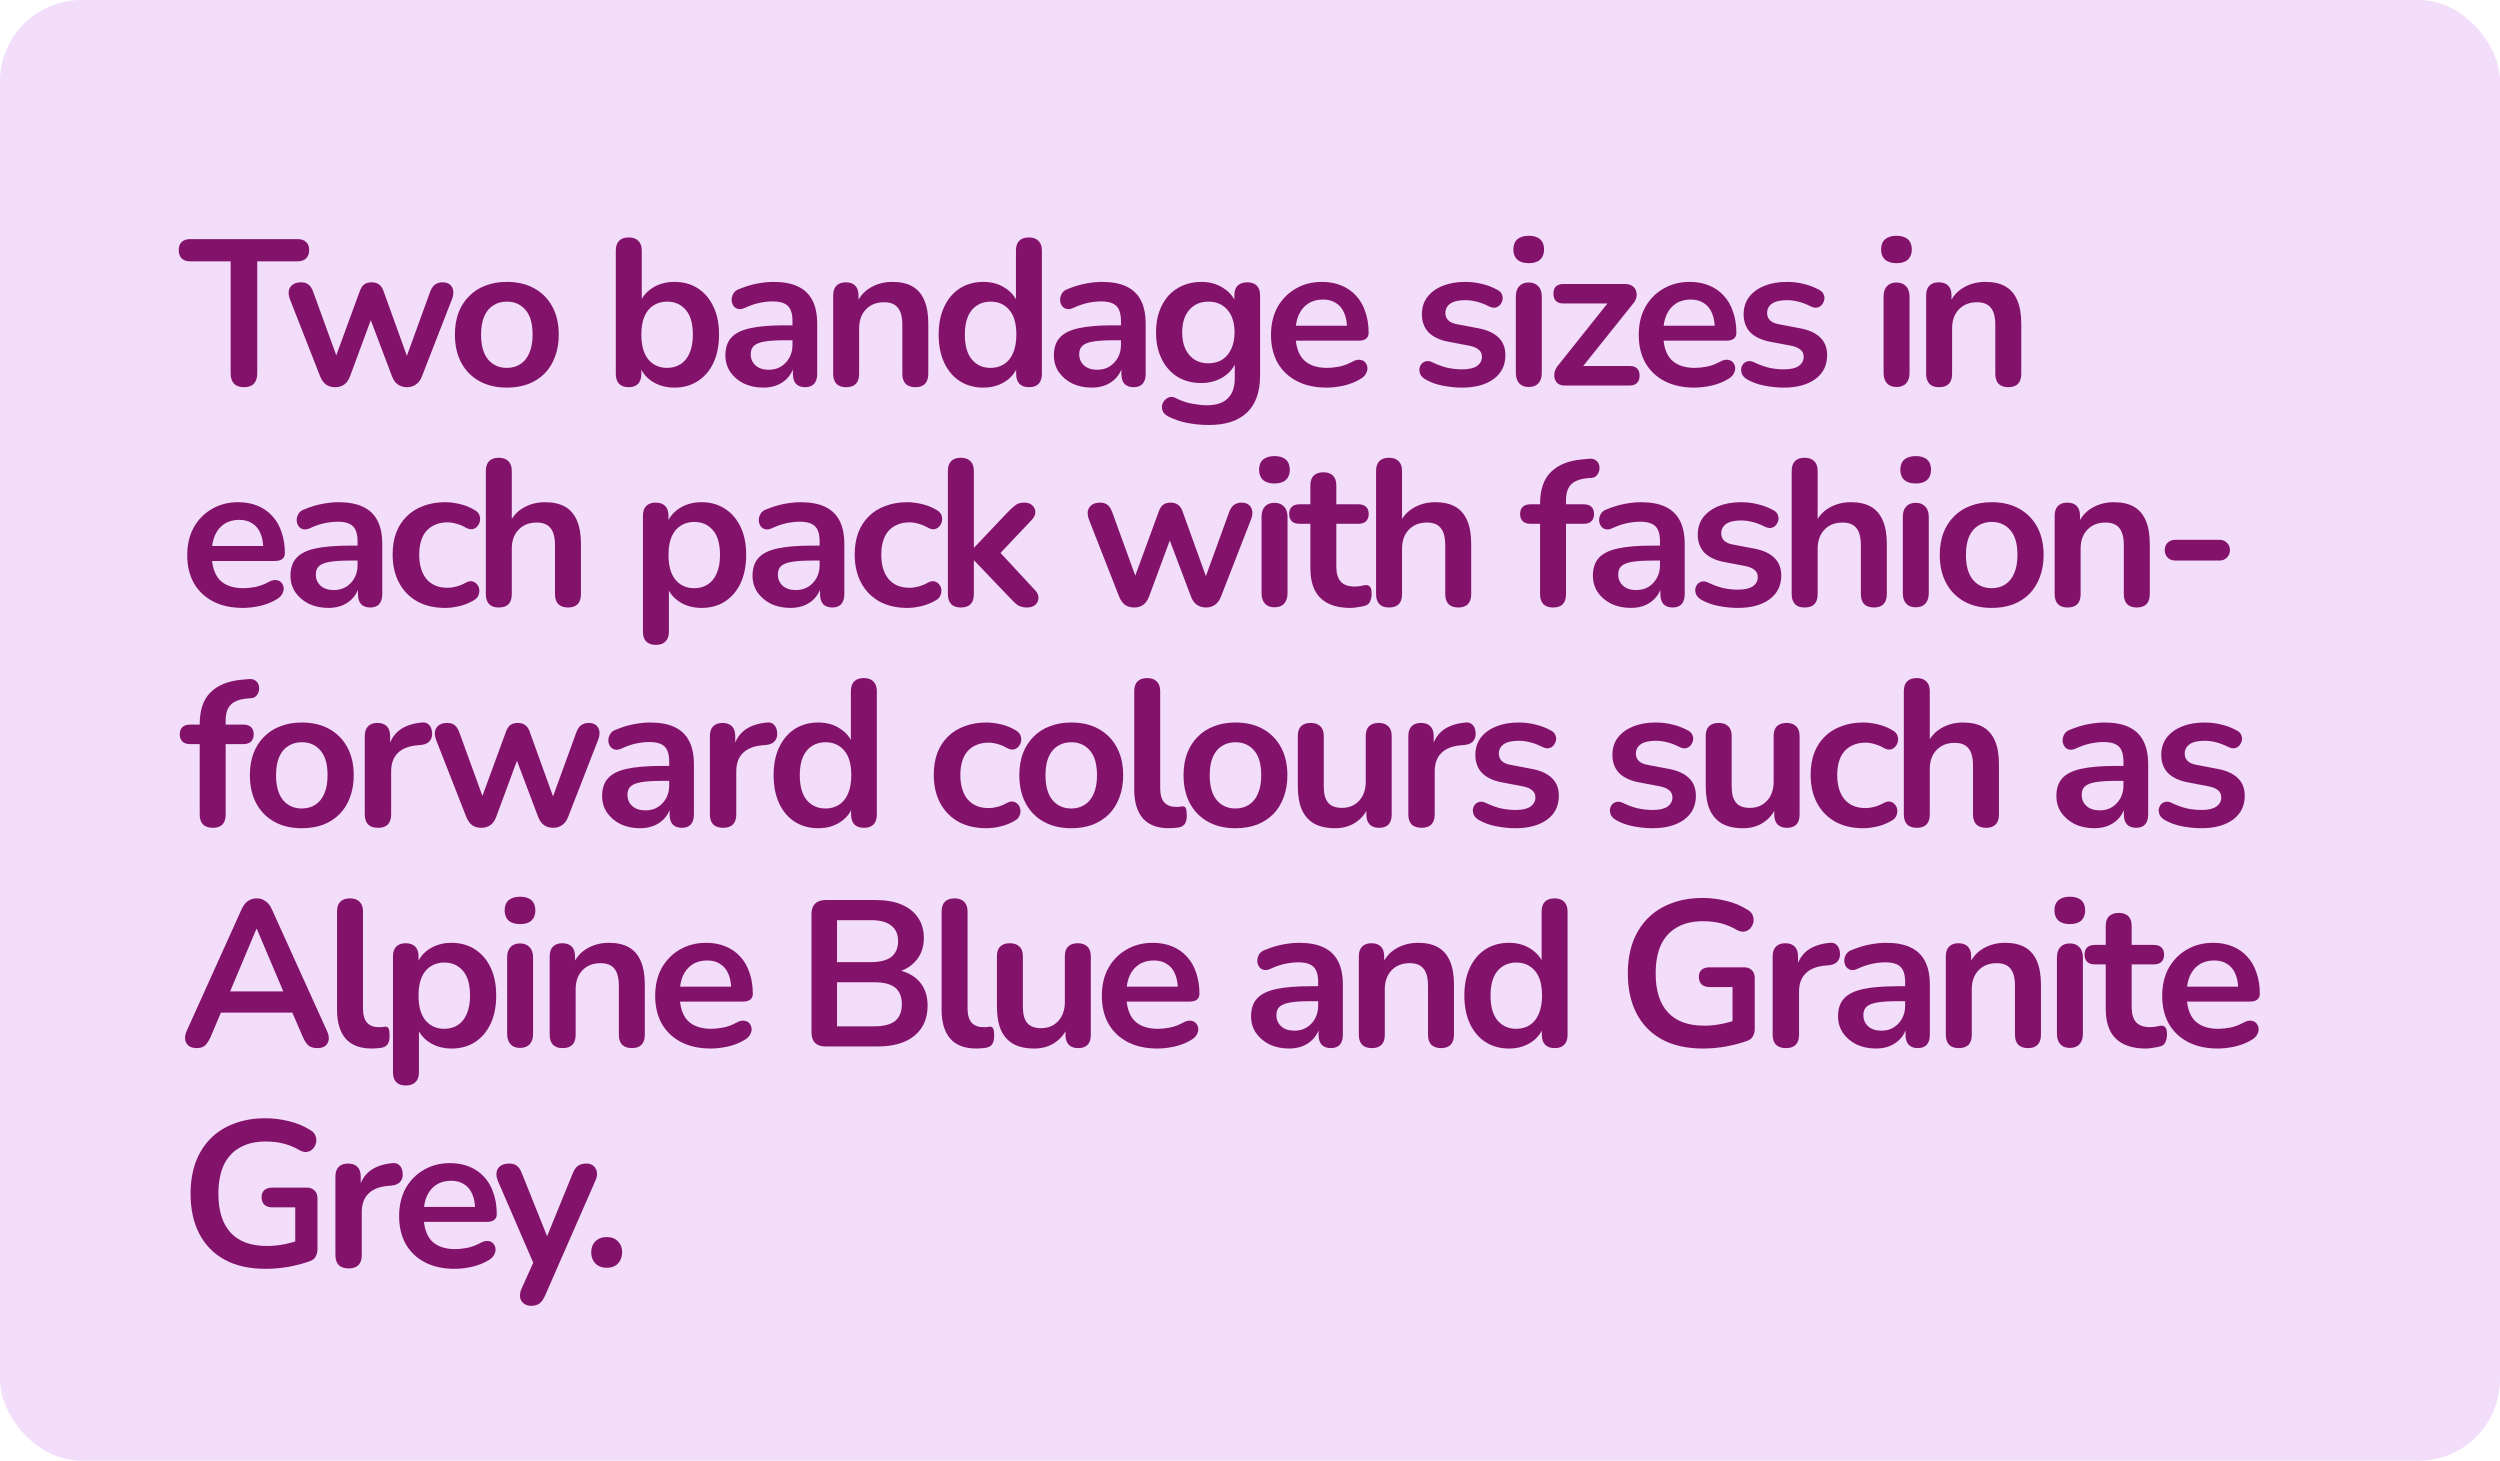 <svg width="522" height="305" viewBox="0 0 522 305" fill="none" xmlns="http://www.w3.org/2000/svg">
<rect width="522" height="305" rx="17" fill="#F2DDFA"/>
<path d="M50.936 80.847C50.04 80.847 49.346 80.601 48.854 80.11C48.392 79.589 48.16 78.881 48.16 77.985V54.565H39.703C38.952 54.565 38.359 54.363 37.925 53.958C37.52 53.525 37.318 52.946 37.318 52.224C37.318 51.472 37.52 50.908 37.925 50.532C38.359 50.127 38.952 49.925 39.703 49.925H62.169C62.92 49.925 63.498 50.127 63.903 50.532C64.337 50.908 64.554 51.472 64.554 52.224C64.554 52.946 64.337 53.525 63.903 53.958C63.498 54.363 62.92 54.565 62.169 54.565H53.712V77.985C53.712 78.881 53.48 79.589 53.018 80.11C52.555 80.601 51.861 80.847 50.936 80.847ZM69.971 80.847C69.248 80.847 68.626 80.674 68.106 80.326C67.585 79.951 67.166 79.372 66.848 78.592L60.559 62.545C60.299 61.851 60.212 61.244 60.299 60.724C60.415 60.174 60.69 59.741 61.123 59.423C61.557 59.105 62.135 58.946 62.858 58.946C63.494 58.946 64.014 59.105 64.419 59.423C64.824 59.712 65.171 60.276 65.46 61.114L70.708 75.556H69.71L75.131 60.767C75.363 60.131 75.666 59.669 76.042 59.379C76.447 59.09 76.967 58.946 77.603 58.946C78.24 58.946 78.76 59.105 79.165 59.423C79.57 59.712 79.873 60.16 80.076 60.767L85.41 75.556H84.499L89.79 60.984C90.079 60.203 90.441 59.669 90.874 59.379C91.337 59.09 91.843 58.946 92.392 58.946C93.086 58.946 93.621 59.119 93.997 59.466C94.373 59.813 94.59 60.261 94.647 60.81C94.705 61.331 94.604 61.909 94.344 62.545L88.099 78.592C87.81 79.344 87.39 79.907 86.841 80.283C86.321 80.659 85.699 80.847 84.976 80.847C84.253 80.847 83.617 80.659 83.068 80.283C82.547 79.907 82.143 79.344 81.854 78.592L76.172 63.543H78.644L73.093 78.548C72.804 79.329 72.399 79.907 71.879 80.283C71.358 80.659 70.722 80.847 69.971 80.847ZM105.827 80.934C103.629 80.934 101.721 80.486 100.102 79.589C98.483 78.693 97.225 77.421 96.329 75.773C95.433 74.096 94.985 72.13 94.985 69.875C94.985 68.169 95.23 66.651 95.722 65.321C96.242 63.962 96.98 62.806 97.934 61.851C98.888 60.868 100.03 60.131 101.36 59.639C102.69 59.119 104.179 58.859 105.827 58.859C108.024 58.859 109.932 59.307 111.552 60.203C113.171 61.1 114.428 62.372 115.325 64.02C116.221 65.668 116.669 67.619 116.669 69.875C116.669 71.581 116.409 73.113 115.888 74.472C115.397 75.831 114.674 77.002 113.72 77.985C112.766 78.939 111.624 79.676 110.294 80.196C108.964 80.688 107.475 80.934 105.827 80.934ZM105.827 76.814C106.897 76.814 107.836 76.553 108.646 76.033C109.455 75.513 110.077 74.746 110.511 73.734C110.973 72.694 111.205 71.407 111.205 69.875C111.205 67.562 110.713 65.841 109.73 64.714C108.747 63.557 107.446 62.979 105.827 62.979C104.757 62.979 103.817 63.239 103.008 63.76C102.198 64.251 101.562 65.017 101.1 66.058C100.666 67.07 100.449 68.342 100.449 69.875C100.449 72.159 100.941 73.894 101.924 75.079C102.907 76.235 104.208 76.814 105.827 76.814ZM140.811 80.934C139.018 80.934 137.442 80.486 136.083 79.589C134.753 78.693 133.872 77.493 133.438 75.99L133.915 74.905V78.071C133.915 78.968 133.684 79.662 133.221 80.153C132.758 80.616 132.108 80.847 131.269 80.847C130.402 80.847 129.737 80.616 129.274 80.153C128.812 79.662 128.581 78.968 128.581 78.071V52.31C128.581 51.414 128.812 50.734 129.274 50.272C129.737 49.809 130.402 49.578 131.269 49.578C132.137 49.578 132.802 49.809 133.264 50.272C133.756 50.734 134.002 51.414 134.002 52.31V63.586H133.481C133.944 62.169 134.84 61.027 136.17 60.16C137.5 59.293 139.047 58.859 140.811 58.859C142.69 58.859 144.324 59.307 145.711 60.203C147.099 61.1 148.183 62.372 148.964 64.02C149.745 65.639 150.135 67.591 150.135 69.875C150.135 72.13 149.745 74.096 148.964 75.773C148.183 77.421 147.085 78.693 145.668 79.589C144.28 80.486 142.661 80.934 140.811 80.934ZM139.293 76.814C140.362 76.814 141.302 76.553 142.112 76.033C142.921 75.513 143.543 74.746 143.977 73.734C144.439 72.694 144.67 71.407 144.67 69.875C144.67 67.562 144.179 65.841 143.196 64.714C142.213 63.557 140.912 62.979 139.293 62.979C138.223 62.979 137.283 63.239 136.474 63.76C135.664 64.251 135.028 65.017 134.565 66.058C134.132 67.07 133.915 68.342 133.915 69.875C133.915 72.159 134.406 73.894 135.39 75.079C136.373 76.235 137.674 76.814 139.293 76.814ZM159.399 80.934C157.867 80.934 156.493 80.645 155.279 80.066C154.093 79.459 153.154 78.65 152.46 77.638C151.795 76.626 151.462 75.484 151.462 74.212C151.462 72.65 151.867 71.421 152.677 70.525C153.486 69.6 154.802 68.935 156.623 68.53C158.445 68.125 160.888 67.923 163.953 67.923H166.121V71.046H163.996C162.203 71.046 160.772 71.132 159.703 71.306C158.633 71.479 157.867 71.783 157.404 72.216C156.97 72.621 156.753 73.2 156.753 73.951C156.753 74.905 157.086 75.686 157.751 76.293C158.416 76.9 159.341 77.204 160.527 77.204C161.481 77.204 162.319 76.987 163.042 76.553C163.794 76.091 164.386 75.469 164.82 74.689C165.254 73.908 165.471 73.012 165.471 72V67.012C165.471 65.567 165.153 64.526 164.516 63.89C163.88 63.254 162.811 62.936 161.307 62.936C160.469 62.936 159.558 63.037 158.575 63.239C157.621 63.442 156.609 63.788 155.539 64.28C154.99 64.54 154.498 64.612 154.065 64.497C153.66 64.381 153.342 64.15 153.11 63.803C152.879 63.427 152.764 63.022 152.764 62.589C152.764 62.155 152.879 61.736 153.11 61.331C153.342 60.897 153.732 60.579 154.281 60.377C155.611 59.828 156.884 59.437 158.098 59.206C159.341 58.975 160.469 58.859 161.481 58.859C163.562 58.859 165.268 59.177 166.598 59.813C167.957 60.449 168.969 61.418 169.634 62.719C170.299 63.991 170.632 65.639 170.632 67.663V78.071C170.632 78.968 170.415 79.662 169.981 80.153C169.547 80.616 168.926 80.847 168.116 80.847C167.307 80.847 166.67 80.616 166.208 80.153C165.774 79.662 165.557 78.968 165.557 78.071V75.99H165.904C165.702 77.002 165.297 77.883 164.69 78.635C164.112 79.358 163.374 79.922 162.478 80.326C161.582 80.731 160.555 80.934 159.399 80.934ZM176.654 80.847C175.787 80.847 175.122 80.616 174.659 80.153C174.197 79.662 173.965 78.968 173.965 78.071V61.678C173.965 60.782 174.197 60.102 174.659 59.639C175.122 59.177 175.773 58.946 176.611 58.946C177.449 58.946 178.1 59.177 178.563 59.639C179.025 60.102 179.257 60.782 179.257 61.678V64.627L178.779 63.543C179.416 62.01 180.399 60.854 181.729 60.073C183.087 59.264 184.62 58.859 186.326 58.859C188.031 58.859 189.434 59.177 190.532 59.813C191.631 60.449 192.455 61.418 193.004 62.719C193.554 63.991 193.828 65.61 193.828 67.576V78.071C193.828 78.968 193.597 79.662 193.135 80.153C192.672 80.616 192.007 80.847 191.14 80.847C190.272 80.847 189.593 80.616 189.101 80.153C188.639 79.662 188.407 78.968 188.407 78.071V67.836C188.407 66.188 188.089 64.988 187.453 64.237C186.846 63.485 185.892 63.109 184.591 63.109C183.001 63.109 181.729 63.615 180.774 64.627C179.849 65.61 179.387 66.925 179.387 68.573V78.071C179.387 79.922 178.476 80.847 176.654 80.847ZM205.32 80.934C203.469 80.934 201.836 80.486 200.419 79.589C199.031 78.693 197.947 77.421 197.166 75.773C196.386 74.096 195.995 72.13 195.995 69.875C195.995 67.591 196.386 65.639 197.166 64.02C197.947 62.372 199.031 61.1 200.419 60.203C201.836 59.307 203.469 58.859 205.32 58.859C207.083 58.859 208.616 59.293 209.917 60.16C211.247 61.027 212.143 62.169 212.606 63.586H212.128V52.31C212.128 51.414 212.36 50.734 212.822 50.272C213.285 49.809 213.95 49.578 214.817 49.578C215.685 49.578 216.35 49.809 216.812 50.272C217.304 50.734 217.55 51.414 217.55 52.31V78.071C217.55 78.968 217.318 79.662 216.856 80.153C216.393 80.616 215.728 80.847 214.861 80.847C213.993 80.847 213.328 80.616 212.866 80.153C212.403 79.662 212.172 78.968 212.172 78.071V74.689L212.649 75.99C212.215 77.493 211.333 78.693 210.003 79.589C208.673 80.486 207.112 80.934 205.32 80.934ZM206.837 76.814C207.907 76.814 208.847 76.553 209.656 76.033C210.466 75.513 211.088 74.746 211.521 73.734C211.984 72.694 212.215 71.407 212.215 69.875C212.215 67.562 211.724 65.841 210.741 64.714C209.758 63.557 208.457 62.979 206.837 62.979C205.768 62.979 204.828 63.239 204.018 63.76C203.209 64.251 202.573 65.017 202.11 66.058C201.677 67.07 201.46 68.342 201.46 69.875C201.46 72.159 201.951 73.894 202.934 75.079C203.917 76.235 205.218 76.814 206.837 76.814ZM227.985 80.934C226.452 80.934 225.079 80.645 223.864 80.066C222.679 79.459 221.739 78.65 221.046 77.638C220.381 76.626 220.048 75.484 220.048 74.212C220.048 72.65 220.453 71.421 221.262 70.525C222.072 69.6 223.387 68.935 225.209 68.53C227.03 68.125 229.474 67.923 232.538 67.923H234.707V71.046H232.582C230.789 71.046 229.358 71.132 228.288 71.306C227.218 71.479 226.452 71.783 225.99 72.216C225.556 72.621 225.339 73.2 225.339 73.951C225.339 74.905 225.672 75.686 226.337 76.293C227.002 76.9 227.927 77.204 229.112 77.204C230.066 77.204 230.905 76.987 231.628 76.553C232.379 76.091 232.972 75.469 233.406 74.689C233.839 73.908 234.056 73.012 234.056 72V67.012C234.056 65.567 233.738 64.526 233.102 63.89C232.466 63.254 231.396 62.936 229.893 62.936C229.054 62.936 228.144 63.037 227.161 63.239C226.206 63.442 225.194 63.788 224.125 64.28C223.575 64.54 223.084 64.612 222.65 64.497C222.245 64.381 221.927 64.15 221.696 63.803C221.465 63.427 221.349 63.022 221.349 62.589C221.349 62.155 221.465 61.736 221.696 61.331C221.927 60.897 222.318 60.579 222.867 60.377C224.197 59.828 225.469 59.437 226.683 59.206C227.927 58.975 229.054 58.859 230.066 58.859C232.148 58.859 233.854 59.177 235.184 59.813C236.543 60.449 237.555 61.418 238.22 62.719C238.885 63.991 239.217 65.639 239.217 67.663V78.071C239.217 78.968 239 79.662 238.567 80.153C238.133 80.616 237.511 80.847 236.702 80.847C235.892 80.847 235.256 80.616 234.793 80.153C234.36 79.662 234.143 78.968 234.143 78.071V75.99H234.49C234.287 77.002 233.883 77.883 233.276 78.635C232.697 79.358 231.96 79.922 231.064 80.326C230.167 80.731 229.141 80.934 227.985 80.934ZM252.439 88.74C250.878 88.74 249.36 88.596 247.885 88.306C246.44 88.017 245.124 87.569 243.939 86.962C243.39 86.673 243.014 86.326 242.811 85.921C242.638 85.516 242.58 85.097 242.638 84.663C242.725 84.259 242.898 83.897 243.158 83.579C243.447 83.261 243.794 83.044 244.199 82.929C244.604 82.813 245.023 82.871 245.457 83.102C246.729 83.738 247.929 84.143 249.056 84.317C250.213 84.519 251.196 84.62 252.006 84.62C253.943 84.62 255.388 84.143 256.342 83.189C257.325 82.264 257.817 80.876 257.817 79.025V75.122H258.207C257.774 76.597 256.863 77.782 255.475 78.678C254.116 79.546 252.569 79.98 250.835 79.98C248.926 79.98 247.264 79.546 245.847 78.678C244.43 77.782 243.332 76.539 242.551 74.949C241.77 73.359 241.38 71.508 241.38 69.398C241.38 67.807 241.597 66.376 242.031 65.104C242.493 63.803 243.129 62.69 243.939 61.765C244.777 60.839 245.775 60.131 246.931 59.639C248.117 59.119 249.418 58.859 250.835 58.859C252.627 58.859 254.188 59.307 255.518 60.203C256.877 61.071 257.759 62.227 258.164 63.673L257.73 64.757V61.678C257.73 60.782 257.962 60.102 258.424 59.639C258.916 59.177 259.581 58.946 260.419 58.946C261.286 58.946 261.951 59.177 262.414 59.639C262.877 60.102 263.108 60.782 263.108 61.678V78.375C263.108 81.816 262.197 84.403 260.376 86.138C258.554 87.873 255.909 88.74 252.439 88.74ZM252.309 75.859C253.437 75.859 254.405 75.599 255.215 75.079C256.024 74.558 256.646 73.821 257.08 72.867C257.542 71.884 257.774 70.728 257.774 69.398C257.774 67.403 257.282 65.841 256.299 64.714C255.316 63.557 253.986 62.979 252.309 62.979C251.181 62.979 250.213 63.239 249.403 63.76C248.594 64.28 247.958 65.017 247.495 65.971C247.061 66.925 246.845 68.068 246.845 69.398C246.845 71.392 247.336 72.968 248.319 74.125C249.302 75.281 250.632 75.859 252.309 75.859ZM277.008 80.934C274.609 80.934 272.541 80.486 270.807 79.589C269.072 78.693 267.727 77.421 266.773 75.773C265.848 74.125 265.385 72.173 265.385 69.918C265.385 67.721 265.834 65.798 266.73 64.15C267.655 62.502 268.913 61.215 270.503 60.29C272.122 59.336 273.958 58.859 276.011 58.859C277.514 58.859 278.859 59.105 280.044 59.596C281.259 60.088 282.285 60.796 283.123 61.721C283.991 62.647 284.641 63.774 285.075 65.104C285.538 66.405 285.769 67.88 285.769 69.528C285.769 70.048 285.581 70.453 285.205 70.742C284.858 71.002 284.352 71.132 283.687 71.132H269.766V68.01H281.952L281.259 68.66C281.259 67.33 281.056 66.217 280.651 65.321C280.275 64.425 279.712 63.745 278.96 63.282C278.237 62.791 277.326 62.545 276.228 62.545C275.013 62.545 273.973 62.834 273.105 63.413C272.267 63.962 271.616 64.757 271.154 65.798C270.72 66.81 270.503 68.024 270.503 69.441V69.745C270.503 72.115 271.052 73.894 272.151 75.079C273.279 76.235 274.927 76.814 277.095 76.814C277.847 76.814 278.685 76.727 279.611 76.553C280.565 76.351 281.461 76.019 282.299 75.556C282.907 75.209 283.441 75.064 283.904 75.122C284.367 75.151 284.728 75.31 284.988 75.599C285.277 75.888 285.451 76.25 285.509 76.683C285.566 77.088 285.48 77.507 285.248 77.941C285.046 78.375 284.685 78.751 284.164 79.069C283.152 79.705 281.981 80.182 280.651 80.5C279.35 80.789 278.136 80.934 277.008 80.934ZM305.262 80.934C304.019 80.934 302.703 80.804 301.316 80.543C299.928 80.283 298.685 79.835 297.586 79.199C297.123 78.91 296.791 78.577 296.588 78.201C296.415 77.797 296.343 77.406 296.372 77.031C296.429 76.626 296.574 76.279 296.805 75.99C297.065 75.701 297.384 75.513 297.759 75.426C298.164 75.339 298.598 75.411 299.06 75.643C300.217 76.192 301.301 76.582 302.313 76.814C303.325 77.016 304.323 77.117 305.306 77.117C306.693 77.117 307.72 76.886 308.385 76.423C309.079 75.932 309.426 75.296 309.426 74.515C309.426 73.85 309.194 73.344 308.732 72.997C308.298 72.621 307.633 72.347 306.737 72.173L302.4 71.349C300.607 71.002 299.234 70.352 298.28 69.398C297.355 68.415 296.892 67.157 296.892 65.624C296.892 64.237 297.268 63.037 298.02 62.025C298.8 61.013 299.87 60.232 301.229 59.683C302.588 59.134 304.149 58.859 305.913 58.859C307.185 58.859 308.37 59.004 309.469 59.293C310.597 59.553 311.681 59.972 312.722 60.55C313.155 60.782 313.444 61.085 313.589 61.461C313.763 61.837 313.806 62.227 313.719 62.632C313.632 63.008 313.459 63.355 313.199 63.673C312.938 63.962 312.606 64.15 312.201 64.237C311.825 64.294 311.392 64.208 310.9 63.976C310.004 63.514 309.136 63.181 308.298 62.979C307.488 62.777 306.708 62.675 305.956 62.675C304.539 62.675 303.484 62.921 302.79 63.413C302.125 63.904 301.793 64.555 301.793 65.364C301.793 65.971 301.995 66.477 302.4 66.882C302.805 67.287 303.426 67.562 304.265 67.706L308.602 68.53C310.481 68.877 311.898 69.513 312.852 70.438C313.835 71.364 314.326 72.607 314.326 74.168C314.326 76.279 313.502 77.941 311.854 79.156C310.206 80.341 308.009 80.934 305.262 80.934ZM319.196 80.804C318.328 80.804 317.663 80.543 317.201 80.023C316.738 79.502 316.507 78.78 316.507 77.855V61.938C316.507 60.984 316.738 60.261 317.201 59.77C317.663 59.249 318.328 58.989 319.196 58.989C320.063 58.989 320.728 59.249 321.191 59.77C321.682 60.261 321.928 60.984 321.928 61.938V77.855C321.928 78.78 321.697 79.502 321.234 80.023C320.772 80.543 320.092 80.804 319.196 80.804ZM319.196 54.956C318.184 54.956 317.389 54.71 316.811 54.218C316.261 53.698 315.987 52.99 315.987 52.093C315.987 51.168 316.261 50.46 316.811 49.968C317.389 49.477 318.184 49.231 319.196 49.231C320.237 49.231 321.032 49.477 321.581 49.968C322.13 50.46 322.405 51.168 322.405 52.093C322.405 52.99 322.13 53.698 321.581 54.218C321.032 54.71 320.237 54.956 319.196 54.956ZM326.694 80.5C326.144 80.5 325.682 80.37 325.306 80.11C324.959 79.821 324.728 79.459 324.612 79.025C324.496 78.592 324.496 78.129 324.612 77.638C324.756 77.117 325.031 76.626 325.436 76.163L336.668 62.068V63.369H326.433C325.768 63.369 325.248 63.196 324.872 62.849C324.525 62.473 324.352 61.967 324.352 61.331C324.352 60.666 324.525 60.16 324.872 59.813C325.248 59.466 325.768 59.293 326.433 59.293H339.271C339.907 59.293 340.427 59.437 340.832 59.726C341.237 59.986 341.497 60.333 341.612 60.767C341.757 61.201 341.771 61.663 341.656 62.155C341.54 62.647 341.28 63.109 340.875 63.543L329.426 77.855V76.423H340.268C341.656 76.423 342.35 77.103 342.35 78.462C342.35 79.098 342.162 79.604 341.786 79.98C341.439 80.326 340.933 80.5 340.268 80.5H326.694ZM353.793 80.934C351.394 80.934 349.326 80.486 347.592 79.589C345.857 78.693 344.512 77.421 343.558 75.773C342.633 74.125 342.171 72.173 342.171 69.918C342.171 67.721 342.619 65.798 343.515 64.15C344.44 62.502 345.698 61.215 347.288 60.29C348.907 59.336 350.743 58.859 352.796 58.859C354.299 58.859 355.644 59.105 356.829 59.596C358.044 60.088 359.07 60.796 359.908 61.721C360.776 62.647 361.426 63.774 361.86 65.104C362.323 66.405 362.554 67.88 362.554 69.528C362.554 70.048 362.366 70.453 361.99 70.742C361.643 71.002 361.137 71.132 360.472 71.132H346.551V68.01H358.737L358.044 68.66C358.044 67.33 357.841 66.217 357.436 65.321C357.061 64.425 356.497 63.745 355.745 63.282C355.022 62.791 354.111 62.545 353.013 62.545C351.798 62.545 350.758 62.834 349.89 63.413C349.052 63.962 348.401 64.757 347.939 65.798C347.505 66.81 347.288 68.024 347.288 69.441V69.745C347.288 72.115 347.837 73.894 348.936 75.079C350.064 76.235 351.712 76.814 353.88 76.814C354.632 76.814 355.47 76.727 356.396 76.553C357.35 76.351 358.246 76.019 359.084 75.556C359.692 75.209 360.226 75.064 360.689 75.122C361.152 75.151 361.513 75.31 361.773 75.599C362.062 75.888 362.236 76.25 362.294 76.683C362.352 77.088 362.265 77.507 362.033 77.941C361.831 78.375 361.47 78.751 360.949 79.069C359.937 79.705 358.766 80.182 357.436 80.5C356.135 80.789 354.921 80.934 353.793 80.934ZM372.442 80.934C371.198 80.934 369.883 80.804 368.495 80.543C367.107 80.283 365.864 79.835 364.765 79.199C364.303 78.91 363.97 78.577 363.768 78.201C363.594 77.797 363.522 77.406 363.551 77.031C363.609 76.626 363.753 76.279 363.985 75.99C364.245 75.701 364.563 75.513 364.939 75.426C365.344 75.339 365.777 75.411 366.24 75.643C367.396 76.192 368.481 76.582 369.493 76.814C370.505 77.016 371.502 77.117 372.485 77.117C373.873 77.117 374.899 76.886 375.564 76.423C376.258 75.932 376.605 75.296 376.605 74.515C376.605 73.85 376.374 73.344 375.911 72.997C375.478 72.621 374.813 72.347 373.916 72.173L369.579 71.349C367.787 71.002 366.413 70.352 365.459 69.398C364.534 68.415 364.071 67.157 364.071 65.624C364.071 64.237 364.447 63.037 365.199 62.025C365.98 61.013 367.049 60.232 368.408 59.683C369.767 59.134 371.329 58.859 373.092 58.859C374.364 58.859 375.55 59.004 376.648 59.293C377.776 59.553 378.86 59.972 379.901 60.55C380.335 60.782 380.624 61.085 380.769 61.461C380.942 61.837 380.985 62.227 380.899 62.632C380.812 63.008 380.638 63.355 380.378 63.673C380.118 63.962 379.786 64.15 379.381 64.237C379.005 64.294 378.571 64.208 378.08 63.976C377.183 63.514 376.316 63.181 375.478 62.979C374.668 62.777 373.887 62.675 373.136 62.675C371.719 62.675 370.664 62.921 369.97 63.413C369.305 63.904 368.972 64.555 368.972 65.364C368.972 65.971 369.175 66.477 369.579 66.882C369.984 67.287 370.606 67.562 371.444 67.706L375.781 68.53C377.66 68.877 379.077 69.513 380.031 70.438C381.014 71.364 381.506 72.607 381.506 74.168C381.506 76.279 380.682 77.941 379.034 79.156C377.386 80.341 375.188 80.934 372.442 80.934ZM395.981 80.804C395.113 80.804 394.448 80.543 393.986 80.023C393.523 79.502 393.292 78.78 393.292 77.855V61.938C393.292 60.984 393.523 60.261 393.986 59.77C394.448 59.249 395.113 58.989 395.981 58.989C396.848 58.989 397.513 59.249 397.976 59.77C398.467 60.261 398.713 60.984 398.713 61.938V77.855C398.713 78.78 398.482 79.502 398.019 80.023C397.557 80.543 396.877 80.804 395.981 80.804ZM395.981 54.956C394.969 54.956 394.174 54.71 393.596 54.218C393.046 53.698 392.772 52.99 392.772 52.093C392.772 51.168 393.046 50.46 393.596 49.968C394.174 49.477 394.969 49.231 395.981 49.231C397.022 49.231 397.817 49.477 398.366 49.968C398.915 50.46 399.19 51.168 399.19 52.093C399.19 52.99 398.915 53.698 398.366 54.218C397.817 54.71 397.022 54.956 395.981 54.956ZM404.866 80.847C403.999 80.847 403.334 80.616 402.871 80.153C402.409 79.662 402.178 78.968 402.178 78.071V61.678C402.178 60.782 402.409 60.102 402.871 59.639C403.334 59.177 403.985 58.946 404.823 58.946C405.662 58.946 406.312 59.177 406.775 59.639C407.237 60.102 407.469 60.782 407.469 61.678V64.627L406.991 63.543C407.628 62.01 408.611 60.854 409.941 60.073C411.299 59.264 412.832 58.859 414.538 58.859C416.244 58.859 417.646 59.177 418.744 59.813C419.843 60.449 420.667 61.418 421.216 62.719C421.766 63.991 422.04 65.61 422.04 67.576V78.071C422.04 78.968 421.809 79.662 421.347 80.153C420.884 80.616 420.219 80.847 419.352 80.847C418.484 80.847 417.805 80.616 417.313 80.153C416.851 79.662 416.619 78.968 416.619 78.071V67.836C416.619 66.188 416.301 64.988 415.665 64.237C415.058 63.485 414.104 63.109 412.803 63.109C411.213 63.109 409.941 63.615 408.986 64.627C408.061 65.61 407.599 66.925 407.599 68.573V78.071C407.599 79.922 406.688 80.847 404.866 80.847ZM50.719 126.934C48.319 126.934 46.252 126.486 44.517 125.589C42.783 124.693 41.438 123.421 40.484 121.773C39.559 120.125 39.096 118.173 39.096 115.918C39.096 113.721 39.544 111.798 40.441 110.15C41.366 108.502 42.624 107.215 44.214 106.29C45.833 105.336 47.669 104.859 49.722 104.859C51.225 104.859 52.569 105.105 53.755 105.596C54.969 106.088 55.996 106.796 56.834 107.721C57.702 108.646 58.352 109.774 58.786 111.104C59.248 112.405 59.48 113.88 59.48 115.528C59.48 116.048 59.292 116.453 58.916 116.742C58.569 117.002 58.063 117.132 57.398 117.132H43.477V114.01H55.663L54.969 114.66C54.969 113.33 54.767 112.217 54.362 111.321C53.986 110.425 53.422 109.745 52.671 109.283C51.948 108.791 51.037 108.545 49.938 108.545C48.724 108.545 47.683 108.834 46.816 109.413C45.977 109.962 45.327 110.757 44.864 111.798C44.431 112.81 44.214 114.024 44.214 115.441V115.745C44.214 118.115 44.763 119.893 45.862 121.079C46.989 122.235 48.637 122.814 50.806 122.814C51.558 122.814 52.396 122.727 53.321 122.553C54.275 122.351 55.172 122.019 56.01 121.556C56.617 121.209 57.152 121.064 57.615 121.122C58.077 121.151 58.439 121.31 58.699 121.599C58.988 121.888 59.162 122.25 59.219 122.684C59.277 123.088 59.191 123.508 58.959 123.941C58.757 124.375 58.395 124.751 57.875 125.069C56.863 125.705 55.692 126.182 54.362 126.5C53.061 126.789 51.847 126.934 50.719 126.934ZM68.587 126.934C67.054 126.934 65.681 126.645 64.467 126.066C63.281 125.459 62.342 124.65 61.648 123.638C60.983 122.626 60.65 121.484 60.65 120.212C60.65 118.65 61.055 117.421 61.865 116.525C62.674 115.6 63.99 114.935 65.811 114.53C67.633 114.125 70.076 113.923 73.141 113.923H75.309V117.046H73.184C71.391 117.046 69.96 117.132 68.89 117.306C67.821 117.479 67.054 117.783 66.592 118.217C66.158 118.621 65.941 119.2 65.941 119.951C65.941 120.905 66.274 121.686 66.939 122.293C67.604 122.9 68.529 123.204 69.714 123.204C70.668 123.204 71.507 122.987 72.23 122.553C72.981 122.091 73.574 121.469 74.008 120.689C74.442 119.908 74.658 119.012 74.658 118V113.012C74.658 111.567 74.34 110.526 73.704 109.89C73.068 109.254 71.999 108.936 70.495 108.936C69.657 108.936 68.746 109.037 67.763 109.239C66.809 109.442 65.797 109.789 64.727 110.28C64.178 110.54 63.686 110.613 63.252 110.497C62.848 110.381 62.53 110.15 62.298 109.803C62.067 109.427 61.951 109.022 61.951 108.589C61.951 108.155 62.067 107.736 62.298 107.331C62.53 106.897 62.92 106.579 63.469 106.377C64.799 105.827 66.071 105.437 67.286 105.206C68.529 104.975 69.657 104.859 70.668 104.859C72.75 104.859 74.456 105.177 75.786 105.813C77.145 106.449 78.157 107.418 78.822 108.719C79.487 109.991 79.819 111.639 79.819 113.663V124.071C79.819 124.968 79.603 125.662 79.169 126.153C78.735 126.616 78.114 126.847 77.304 126.847C76.494 126.847 75.858 126.616 75.396 126.153C74.962 125.662 74.745 124.968 74.745 124.071V121.99H75.092C74.89 123.002 74.485 123.883 73.878 124.635C73.3 125.358 72.562 125.922 71.666 126.327C70.77 126.731 69.743 126.934 68.587 126.934ZM92.955 126.934C90.728 126.934 88.791 126.486 87.143 125.589C85.495 124.664 84.223 123.363 83.327 121.686C82.43 120.009 81.982 118.043 81.982 115.788C81.982 114.082 82.228 112.564 82.72 111.234C83.24 109.875 83.977 108.733 84.931 107.808C85.886 106.854 87.042 106.131 88.401 105.64C89.76 105.119 91.278 104.859 92.955 104.859C93.909 104.859 94.935 104.989 96.034 105.249C97.162 105.509 98.217 105.943 99.2 106.55C99.662 106.839 99.966 107.186 100.111 107.591C100.255 107.996 100.284 108.415 100.197 108.849C100.111 109.254 99.923 109.615 99.633 109.933C99.373 110.222 99.041 110.41 98.636 110.497C98.231 110.555 97.783 110.453 97.292 110.193C96.656 109.817 96.005 109.543 95.34 109.369C94.675 109.167 94.039 109.066 93.432 109.066C92.478 109.066 91.639 109.225 90.916 109.543C90.194 109.832 89.572 110.266 89.052 110.844C88.56 111.393 88.184 112.087 87.924 112.926C87.664 113.764 87.534 114.733 87.534 115.831C87.534 117.971 88.04 119.662 89.052 120.905C90.092 122.12 91.552 122.727 93.432 122.727C94.039 122.727 94.661 122.64 95.297 122.467C95.962 122.293 96.627 122.019 97.292 121.643C97.783 121.382 98.217 121.296 98.593 121.382C98.997 121.469 99.33 121.672 99.59 121.99C99.85 122.279 100.009 122.64 100.067 123.074C100.125 123.479 100.067 123.883 99.894 124.288C99.749 124.693 99.46 125.025 99.026 125.286C98.072 125.864 97.06 126.283 95.99 126.543C94.921 126.804 93.909 126.934 92.955 126.934ZM104.13 126.847C103.263 126.847 102.598 126.616 102.135 126.153C101.672 125.662 101.441 124.968 101.441 124.071V98.31C101.441 97.414 101.672 96.734 102.135 96.272C102.598 95.809 103.263 95.578 104.13 95.578C104.997 95.578 105.662 95.809 106.125 96.272C106.616 96.734 106.862 97.414 106.862 98.31V109.543H106.255C106.891 108.01 107.874 106.854 109.204 106.073C110.563 105.264 112.095 104.859 113.801 104.859C115.507 104.859 116.909 105.177 118.008 105.813C119.107 106.449 119.931 107.418 120.48 108.719C121.029 109.991 121.304 111.61 121.304 113.576V124.071C121.304 124.968 121.073 125.662 120.61 126.153C120.148 126.616 119.483 126.847 118.615 126.847C117.748 126.847 117.068 126.616 116.577 126.153C116.114 125.662 115.883 124.968 115.883 124.071V113.836C115.883 112.188 115.565 110.988 114.929 110.237C114.322 109.485 113.368 109.109 112.067 109.109C110.476 109.109 109.204 109.615 108.25 110.627C107.325 111.61 106.862 112.926 106.862 114.574V124.071C106.862 125.922 105.951 126.847 104.13 126.847ZM136.936 134.653C136.069 134.653 135.404 134.422 134.941 133.959C134.479 133.497 134.247 132.817 134.247 131.921V107.678C134.247 106.782 134.479 106.102 134.941 105.64C135.404 105.177 136.054 104.946 136.893 104.946C137.76 104.946 138.425 105.177 138.888 105.64C139.35 106.102 139.582 106.782 139.582 107.678V111.061L139.105 109.76C139.538 108.285 140.42 107.1 141.75 106.203C143.109 105.307 144.685 104.859 146.477 104.859C148.328 104.859 149.947 105.307 151.335 106.203C152.751 107.1 153.85 108.372 154.631 110.02C155.411 111.639 155.802 113.591 155.802 115.875C155.802 118.13 155.411 120.096 154.631 121.773C153.85 123.421 152.766 124.693 151.378 125.589C149.99 126.486 148.357 126.934 146.477 126.934C144.714 126.934 143.167 126.5 141.837 125.633C140.507 124.736 139.611 123.58 139.148 122.163H139.668V131.921C139.668 132.817 139.423 133.497 138.931 133.959C138.469 134.422 137.804 134.653 136.936 134.653ZM144.959 122.814C146.029 122.814 146.969 122.553 147.778 122.033C148.588 121.513 149.21 120.746 149.643 119.734C150.106 118.694 150.337 117.407 150.337 115.875C150.337 113.562 149.846 111.841 148.863 110.714C147.88 109.557 146.579 108.979 144.959 108.979C143.89 108.979 142.95 109.239 142.14 109.76C141.331 110.251 140.695 111.017 140.232 112.058C139.799 113.07 139.582 114.342 139.582 115.875C139.582 118.159 140.073 119.893 141.056 121.079C142.039 122.235 143.34 122.814 144.959 122.814ZM165.066 126.934C163.533 126.934 162.16 126.645 160.946 126.066C159.76 125.459 158.821 124.65 158.127 123.638C157.462 122.626 157.129 121.484 157.129 120.212C157.129 118.65 157.534 117.421 158.344 116.525C159.153 115.6 160.469 114.935 162.29 114.53C164.112 114.125 166.555 113.923 169.619 113.923H171.788V117.046H169.663C167.87 117.046 166.439 117.132 165.369 117.306C164.3 117.479 163.533 117.783 163.071 118.217C162.637 118.621 162.42 119.2 162.42 119.951C162.42 120.905 162.753 121.686 163.418 122.293C164.083 122.9 165.008 123.204 166.193 123.204C167.147 123.204 167.986 122.987 168.709 122.553C169.46 122.091 170.053 121.469 170.487 120.689C170.921 119.908 171.137 119.012 171.137 118V113.012C171.137 111.567 170.819 110.526 170.183 109.89C169.547 109.254 168.477 108.936 166.974 108.936C166.135 108.936 165.225 109.037 164.242 109.239C163.288 109.442 162.276 109.789 161.206 110.28C160.657 110.54 160.165 110.613 159.731 110.497C159.327 110.381 159.009 110.15 158.777 109.803C158.546 109.427 158.43 109.022 158.43 108.589C158.43 108.155 158.546 107.736 158.777 107.331C159.009 106.897 159.399 106.579 159.948 106.377C161.278 105.827 162.55 105.437 163.765 105.206C165.008 104.975 166.135 104.859 167.147 104.859C169.229 104.859 170.935 105.177 172.265 105.813C173.624 106.449 174.636 107.418 175.301 108.719C175.966 109.991 176.298 111.639 176.298 113.663V124.071C176.298 124.968 176.081 125.662 175.648 126.153C175.214 126.616 174.592 126.847 173.783 126.847C172.973 126.847 172.337 126.616 171.875 126.153C171.441 125.662 171.224 124.968 171.224 124.071V121.99H171.571C171.369 123.002 170.964 123.883 170.357 124.635C169.778 125.358 169.041 125.922 168.145 126.327C167.249 126.731 166.222 126.934 165.066 126.934ZM189.434 126.934C187.207 126.934 185.27 126.486 183.622 125.589C181.974 124.664 180.702 123.363 179.806 121.686C178.909 120.009 178.461 118.043 178.461 115.788C178.461 114.082 178.707 112.564 179.199 111.234C179.719 109.875 180.456 108.733 181.41 107.808C182.365 106.854 183.521 106.131 184.88 105.64C186.239 105.119 187.757 104.859 189.434 104.859C190.388 104.859 191.414 104.989 192.513 105.249C193.64 105.509 194.696 105.943 195.679 106.55C196.141 106.839 196.445 107.186 196.59 107.591C196.734 107.996 196.763 108.415 196.676 108.849C196.59 109.254 196.402 109.615 196.112 109.933C195.852 110.222 195.52 110.41 195.115 110.497C194.71 110.555 194.262 110.453 193.771 110.193C193.134 109.817 192.484 109.543 191.819 109.369C191.154 109.167 190.518 109.066 189.911 109.066C188.957 109.066 188.118 109.225 187.395 109.543C186.672 109.832 186.051 110.266 185.53 110.844C185.039 111.393 184.663 112.087 184.403 112.926C184.143 113.764 184.013 114.733 184.013 115.831C184.013 117.971 184.518 119.662 185.53 120.905C186.571 122.12 188.031 122.727 189.911 122.727C190.518 122.727 191.139 122.64 191.776 122.467C192.441 122.293 193.106 122.019 193.771 121.643C194.262 121.382 194.696 121.296 195.072 121.382C195.476 121.469 195.809 121.672 196.069 121.99C196.329 122.279 196.488 122.64 196.546 123.074C196.604 123.479 196.546 123.883 196.373 124.288C196.228 124.693 195.939 125.025 195.505 125.286C194.551 125.864 193.539 126.283 192.469 126.543C191.4 126.804 190.388 126.934 189.434 126.934ZM200.609 126.847C199.742 126.847 199.077 126.616 198.614 126.153C198.151 125.662 197.92 124.968 197.92 124.071V98.31C197.92 97.414 198.151 96.734 198.614 96.272C199.077 95.809 199.742 95.578 200.609 95.578C201.476 95.578 202.141 95.809 202.604 96.272C203.095 96.734 203.341 97.414 203.341 98.31V114.313H203.428L210.584 106.767C211.162 106.189 211.668 105.741 212.102 105.423C212.535 105.105 213.128 104.946 213.88 104.946C214.632 104.946 215.195 105.148 215.571 105.553C215.976 105.929 216.178 106.391 216.178 106.941C216.178 107.49 215.918 108.039 215.398 108.589L207.852 116.569V114.313L216.135 123.247C216.655 123.797 216.887 124.36 216.829 124.939C216.8 125.488 216.569 125.951 216.135 126.327C215.701 126.673 215.152 126.847 214.487 126.847C213.677 126.847 213.027 126.688 212.535 126.37C212.073 126.052 211.552 125.575 210.974 124.939L203.428 117.046H203.341V124.071C203.341 125.922 202.43 126.847 200.609 126.847ZM236.805 126.847C236.083 126.847 235.461 126.673 234.941 126.327C234.42 125.951 234.001 125.372 233.683 124.592L227.394 108.545C227.134 107.851 227.047 107.244 227.134 106.724C227.25 106.174 227.524 105.741 227.958 105.423C228.392 105.105 228.97 104.946 229.693 104.946C230.329 104.946 230.849 105.105 231.254 105.423C231.659 105.712 232.006 106.276 232.295 107.114L237.543 121.556H236.545L241.966 106.767C242.198 106.131 242.501 105.668 242.877 105.379C243.282 105.09 243.802 104.946 244.438 104.946C245.074 104.946 245.595 105.105 246 105.423C246.404 105.712 246.708 106.16 246.91 106.767L252.245 121.556H251.334L256.625 106.984C256.914 106.203 257.276 105.668 257.709 105.379C258.172 105.09 258.678 104.946 259.227 104.946C259.921 104.946 260.456 105.119 260.832 105.466C261.208 105.813 261.424 106.261 261.482 106.811C261.54 107.331 261.439 107.909 261.179 108.545L254.934 124.592C254.644 125.343 254.225 125.907 253.676 126.283C253.155 126.659 252.534 126.847 251.811 126.847C251.088 126.847 250.452 126.659 249.903 126.283C249.382 125.907 248.978 125.343 248.688 124.592L243.007 109.543H245.479L239.928 124.548C239.639 125.329 239.234 125.907 238.714 126.283C238.193 126.659 237.557 126.847 236.805 126.847ZM266.103 126.804C265.235 126.804 264.57 126.543 264.108 126.023C263.645 125.503 263.414 124.78 263.414 123.854V107.938C263.414 106.984 263.645 106.261 264.108 105.77C264.57 105.249 265.235 104.989 266.103 104.989C266.97 104.989 267.635 105.249 268.098 105.77C268.589 106.261 268.835 106.984 268.835 107.938V123.854C268.835 124.78 268.604 125.503 268.141 126.023C267.679 126.543 266.999 126.804 266.103 126.804ZM266.103 100.956C265.091 100.956 264.296 100.71 263.717 100.218C263.168 99.698 262.893 98.99 262.893 98.093C262.893 97.168 263.168 96.46 263.717 95.968C264.296 95.477 265.091 95.231 266.103 95.231C267.144 95.231 267.939 95.477 268.488 95.968C269.037 96.46 269.312 97.168 269.312 98.093C269.312 98.99 269.037 99.698 268.488 100.218C267.939 100.71 267.144 100.956 266.103 100.956ZM282.014 126.934C280.135 126.934 278.559 126.616 277.287 125.98C276.044 125.343 275.118 124.418 274.511 123.204C273.904 121.961 273.601 120.428 273.601 118.607V109.369H271.345C270.651 109.369 270.117 109.196 269.741 108.849C269.365 108.473 269.177 107.967 269.177 107.331C269.177 106.666 269.365 106.16 269.741 105.813C270.117 105.466 270.651 105.293 271.345 105.293H273.601V101.346C273.601 100.45 273.832 99.77 274.294 99.308C274.786 98.845 275.465 98.614 276.333 98.614C277.2 98.614 277.865 98.845 278.328 99.308C278.79 99.77 279.022 100.45 279.022 101.346V105.293H283.619C284.313 105.293 284.848 105.466 285.223 105.813C285.599 106.16 285.787 106.666 285.787 107.331C285.787 107.967 285.599 108.473 285.223 108.849C284.848 109.196 284.313 109.369 283.619 109.369H279.022V118.303C279.022 119.691 279.325 120.732 279.932 121.426C280.54 122.12 281.523 122.467 282.881 122.467C283.373 122.467 283.807 122.423 284.183 122.337C284.558 122.25 284.891 122.192 285.18 122.163C285.527 122.134 285.816 122.25 286.047 122.51C286.279 122.741 286.394 123.233 286.394 123.985C286.394 124.563 286.293 125.083 286.091 125.546C285.917 125.98 285.585 126.283 285.093 126.457C284.717 126.572 284.226 126.673 283.619 126.76C283.012 126.876 282.477 126.934 282.014 126.934ZM290.015 126.847C289.148 126.847 288.483 126.616 288.02 126.153C287.557 125.662 287.326 124.968 287.326 124.071V98.31C287.326 97.414 287.557 96.734 288.02 96.272C288.483 95.809 289.148 95.578 290.015 95.578C290.882 95.578 291.547 95.809 292.01 96.272C292.501 96.734 292.747 97.414 292.747 98.31V109.543H292.14C292.776 108.01 293.759 106.854 295.089 106.073C296.448 105.264 297.98 104.859 299.686 104.859C301.392 104.859 302.794 105.177 303.893 105.813C304.992 106.449 305.816 107.418 306.365 108.719C306.914 109.991 307.189 111.61 307.189 113.576V124.071C307.189 124.968 306.958 125.662 306.495 126.153C306.033 126.616 305.368 126.847 304.5 126.847C303.633 126.847 302.953 126.616 302.462 126.153C301.999 125.662 301.768 124.968 301.768 124.071V113.836C301.768 112.188 301.45 110.988 300.814 110.237C300.207 109.485 299.253 109.109 297.951 109.109C296.361 109.109 295.089 109.615 294.135 110.627C293.21 111.61 292.747 112.926 292.747 114.574V124.071C292.747 125.922 291.836 126.847 290.015 126.847ZM324.296 126.847C323.428 126.847 322.749 126.616 322.257 126.153C321.795 125.662 321.564 124.968 321.564 124.071V109.369H319.569C318.875 109.369 318.34 109.196 317.964 108.849C317.588 108.473 317.4 107.967 317.4 107.331C317.4 106.666 317.588 106.16 317.964 105.813C318.34 105.466 318.875 105.293 319.569 105.293H323.125L321.564 106.724V105.249C321.564 102.271 322.315 100.045 323.819 98.57C325.322 97.067 327.491 96.185 330.324 95.925L331.799 95.795C332.377 95.737 332.839 95.838 333.186 96.098C333.533 96.33 333.765 96.648 333.88 97.052C333.996 97.428 334.01 97.819 333.924 98.224C333.837 98.628 333.649 98.99 333.36 99.308C333.1 99.597 332.753 99.756 332.319 99.785L331.712 99.828C330.064 99.944 328.864 100.363 328.112 101.086C327.36 101.809 326.985 102.907 326.985 104.382V105.986L326.291 105.293H330.671C331.365 105.293 331.9 105.466 332.276 105.813C332.651 106.16 332.839 106.666 332.839 107.331C332.839 107.967 332.651 108.473 332.276 108.849C331.9 109.196 331.365 109.369 330.671 109.369H326.985V124.071C326.985 125.922 326.088 126.847 324.296 126.847ZM340.532 126.934C339 126.934 337.626 126.645 336.412 126.066C335.227 125.459 334.287 124.65 333.593 123.638C332.928 122.626 332.595 121.484 332.595 120.212C332.595 118.65 333 117.421 333.81 116.525C334.619 115.6 335.935 114.935 337.756 114.53C339.578 114.125 342.021 113.923 345.086 113.923H347.254V117.046H345.129C343.337 117.046 341.905 117.132 340.836 117.306C339.766 117.479 339 117.783 338.537 118.217C338.103 118.621 337.886 119.2 337.886 119.951C337.886 120.905 338.219 121.686 338.884 122.293C339.549 122.9 340.474 123.204 341.66 123.204C342.614 123.204 343.452 122.987 344.175 122.553C344.927 122.091 345.519 121.469 345.953 120.689C346.387 119.908 346.604 119.012 346.604 118V113.012C346.604 111.567 346.286 110.526 345.65 109.89C345.013 109.254 343.944 108.936 342.44 108.936C341.602 108.936 340.691 109.037 339.708 109.239C338.754 109.442 337.742 109.789 336.672 110.28C336.123 110.54 335.631 110.613 335.198 110.497C334.793 110.381 334.475 110.15 334.244 109.803C334.012 109.427 333.897 109.022 333.897 108.589C333.897 108.155 334.012 107.736 334.244 107.331C334.475 106.897 334.865 106.579 335.414 106.377C336.744 105.827 338.017 105.437 339.231 105.206C340.474 104.975 341.602 104.859 342.614 104.859C344.695 104.859 346.401 105.177 347.731 105.813C349.09 106.449 350.102 107.418 350.767 108.719C351.432 109.991 351.765 111.639 351.765 113.663V124.071C351.765 124.968 351.548 125.662 351.114 126.153C350.68 126.616 350.059 126.847 349.249 126.847C348.44 126.847 347.804 126.616 347.341 126.153C346.907 125.662 346.69 124.968 346.69 124.071V121.99H347.037C346.835 123.002 346.43 123.883 345.823 124.635C345.245 125.358 344.507 125.922 343.611 126.327C342.715 126.731 341.689 126.934 340.532 126.934ZM362.862 126.934C361.618 126.934 360.303 126.804 358.915 126.543C357.527 126.283 356.284 125.835 355.185 125.199C354.723 124.91 354.39 124.577 354.188 124.201C354.014 123.797 353.942 123.406 353.971 123.03C354.029 122.626 354.173 122.279 354.405 121.99C354.665 121.701 354.983 121.513 355.359 121.426C355.764 121.339 356.197 121.411 356.66 121.643C357.816 122.192 358.901 122.582 359.912 122.814C360.924 123.016 361.922 123.117 362.905 123.117C364.293 123.117 365.319 122.886 365.984 122.423C366.678 121.932 367.025 121.296 367.025 120.515C367.025 119.85 366.794 119.344 366.331 118.997C365.897 118.621 365.232 118.347 364.336 118.173L359.999 117.349C358.207 117.002 356.833 116.352 355.879 115.398C354.954 114.415 354.491 113.157 354.491 111.624C354.491 110.237 354.867 109.037 355.619 108.025C356.4 107.013 357.469 106.232 358.828 105.683C360.187 105.134 361.748 104.859 363.512 104.859C364.784 104.859 365.97 105.003 367.068 105.293C368.196 105.553 369.28 105.972 370.321 106.55C370.755 106.782 371.044 107.085 371.188 107.461C371.362 107.837 371.405 108.227 371.319 108.632C371.232 109.008 371.058 109.355 370.798 109.673C370.538 109.962 370.205 110.15 369.801 110.237C369.425 110.294 368.991 110.208 368.5 109.976C367.603 109.514 366.736 109.181 365.897 108.979C365.088 108.777 364.307 108.675 363.555 108.675C362.139 108.675 361.083 108.921 360.39 109.413C359.725 109.904 359.392 110.555 359.392 111.364C359.392 111.971 359.594 112.477 359.999 112.882C360.404 113.287 361.026 113.562 361.864 113.706L366.201 114.53C368.08 114.877 369.497 115.513 370.451 116.438C371.434 117.364 371.926 118.607 371.926 120.168C371.926 122.279 371.102 123.941 369.454 125.156C367.806 126.341 365.608 126.934 362.862 126.934ZM376.795 126.847C375.928 126.847 375.263 126.616 374.8 126.153C374.338 125.662 374.106 124.968 374.106 124.071V98.31C374.106 97.414 374.338 96.734 374.8 96.272C375.263 95.809 375.928 95.578 376.795 95.578C377.663 95.578 378.328 95.809 378.79 96.272C379.282 96.734 379.527 97.414 379.527 98.31V109.543H378.92C379.556 108.01 380.539 106.854 381.869 106.073C383.228 105.264 384.761 104.859 386.466 104.859C388.172 104.859 389.575 105.177 390.673 105.813C391.772 106.449 392.596 107.418 393.145 108.719C393.695 109.991 393.969 111.61 393.969 113.576V124.071C393.969 124.968 393.738 125.662 393.275 126.153C392.813 126.616 392.148 126.847 391.28 126.847C390.413 126.847 389.734 126.616 389.242 126.153C388.779 125.662 388.548 124.968 388.548 124.071V113.836C388.548 112.188 388.23 110.988 387.594 110.237C386.987 109.485 386.033 109.109 384.732 109.109C383.141 109.109 381.869 109.615 380.915 110.627C379.99 111.61 379.527 112.926 379.527 114.574V124.071C379.527 125.922 378.617 126.847 376.795 126.847ZM399.996 126.804C399.128 126.804 398.463 126.543 398.001 126.023C397.538 125.503 397.307 124.78 397.307 123.854V107.938C397.307 106.984 397.538 106.261 398.001 105.77C398.463 105.249 399.128 104.989 399.996 104.989C400.863 104.989 401.528 105.249 401.991 105.77C402.482 106.261 402.728 106.984 402.728 107.938V123.854C402.728 124.78 402.497 125.503 402.034 126.023C401.572 126.543 400.892 126.804 399.996 126.804ZM399.996 100.956C398.984 100.956 398.189 100.71 397.611 100.218C397.061 99.698 396.787 98.99 396.787 98.093C396.787 97.168 397.061 96.46 397.611 95.968C398.189 95.477 398.984 95.231 399.996 95.231C401.037 95.231 401.832 95.477 402.381 95.968C402.93 96.46 403.205 97.168 403.205 98.093C403.205 98.99 402.93 99.698 402.381 100.218C401.832 100.71 401.037 100.956 399.996 100.956ZM415.864 126.934C413.666 126.934 411.758 126.486 410.139 125.589C408.52 124.693 407.262 123.421 406.366 121.773C405.47 120.096 405.022 118.13 405.022 115.875C405.022 114.169 405.267 112.651 405.759 111.321C406.279 109.962 407.017 108.805 407.971 107.851C408.925 106.868 410.067 106.131 411.397 105.64C412.727 105.119 414.216 104.859 415.864 104.859C418.061 104.859 419.969 105.307 421.589 106.203C423.208 107.1 424.465 108.372 425.362 110.02C426.258 111.668 426.706 113.619 426.706 115.875C426.706 117.58 426.446 119.113 425.925 120.472C425.434 121.831 424.711 123.002 423.757 123.985C422.803 124.939 421.661 125.676 420.331 126.196C419.001 126.688 417.512 126.934 415.864 126.934ZM415.864 122.814C416.934 122.814 417.873 122.553 418.683 122.033C419.492 121.513 420.114 120.746 420.548 119.734C421.01 118.694 421.242 117.407 421.242 115.875C421.242 113.562 420.75 111.841 419.767 110.714C418.784 109.557 417.483 108.979 415.864 108.979C414.794 108.979 413.854 109.239 413.045 109.76C412.235 110.251 411.599 111.017 411.137 112.058C410.703 113.07 410.486 114.342 410.486 115.875C410.486 118.159 410.978 119.893 411.961 121.079C412.944 122.235 414.245 122.814 415.864 122.814ZM431.701 126.847C430.834 126.847 430.169 126.616 429.706 126.153C429.243 125.662 429.012 124.968 429.012 124.071V107.678C429.012 106.782 429.243 106.102 429.706 105.64C430.169 105.177 430.819 104.946 431.658 104.946C432.496 104.946 433.147 105.177 433.609 105.64C434.072 106.102 434.303 106.782 434.303 107.678V110.627L433.826 109.543C434.462 108.01 435.445 106.854 436.775 106.073C438.134 105.264 439.666 104.859 441.372 104.859C443.078 104.859 444.48 105.177 445.579 105.813C446.678 106.449 447.502 107.418 448.051 108.719C448.6 109.991 448.875 111.61 448.875 113.576V124.071C448.875 124.968 448.644 125.662 448.181 126.153C447.719 126.616 447.054 126.847 446.186 126.847C445.319 126.847 444.639 126.616 444.148 126.153C443.685 125.662 443.454 124.968 443.454 124.071V113.836C443.454 112.188 443.136 110.988 442.5 110.237C441.893 109.485 440.939 109.109 439.637 109.109C438.047 109.109 436.775 109.615 435.821 110.627C434.896 111.61 434.433 112.926 434.433 114.574V124.071C434.433 125.922 433.522 126.847 431.701 126.847ZM454.208 117.046C453.572 117.046 453.037 116.843 452.603 116.438C452.198 116.005 451.996 115.484 451.996 114.877C451.996 114.241 452.198 113.721 452.603 113.316C453.037 112.911 453.572 112.709 454.208 112.709H463.445C464.052 112.709 464.558 112.911 464.963 113.316C465.397 113.721 465.614 114.241 465.614 114.877C465.614 115.484 465.397 116.005 464.963 116.438C464.558 116.843 464.052 117.046 463.445 117.046H454.208ZM44.431 172.847C43.563 172.847 42.884 172.616 42.392 172.153C41.93 171.662 41.698 170.968 41.698 170.071V155.369H39.703C39.01 155.369 38.475 155.196 38.099 154.849C37.723 154.473 37.535 153.967 37.535 153.331C37.535 152.666 37.723 152.16 38.099 151.813C38.475 151.466 39.01 151.293 39.703 151.293H43.26L41.698 152.724V151.249C41.698 148.271 42.45 146.045 43.954 144.57C45.457 143.067 47.626 142.185 50.459 141.925L51.934 141.795C52.512 141.737 52.974 141.838 53.321 142.098C53.668 142.33 53.9 142.648 54.015 143.052C54.131 143.428 54.145 143.819 54.059 144.223C53.972 144.628 53.784 144.99 53.495 145.308C53.234 145.597 52.888 145.756 52.454 145.785L51.847 145.828C50.199 145.944 48.999 146.363 48.247 147.086C47.495 147.809 47.12 148.907 47.12 150.382V151.986L46.426 151.293H50.806C51.5 151.293 52.035 151.466 52.41 151.813C52.786 152.16 52.974 152.666 52.974 153.331C52.974 153.967 52.786 154.473 52.41 154.849C52.035 155.196 51.5 155.369 50.806 155.369H47.12V170.071C47.12 171.922 46.223 172.847 44.431 172.847ZM63.017 172.934C60.82 172.934 58.911 172.486 57.292 171.589C55.673 170.693 54.415 169.421 53.519 167.773C52.623 166.096 52.175 164.13 52.175 161.875C52.175 160.169 52.42 158.651 52.912 157.321C53.432 155.962 54.17 154.805 55.124 153.851C56.078 152.868 57.22 152.131 58.55 151.64C59.88 151.119 61.369 150.859 63.017 150.859C65.214 150.859 67.123 151.307 68.742 152.203C70.361 153.1 71.618 154.372 72.515 156.02C73.411 157.668 73.859 159.619 73.859 161.875C73.859 163.58 73.599 165.113 73.079 166.472C72.587 167.831 71.864 169.002 70.91 169.985C69.956 170.939 68.814 171.676 67.484 172.196C66.154 172.688 64.665 172.934 63.017 172.934ZM63.017 168.814C64.087 168.814 65.026 168.553 65.836 168.033C66.645 167.513 67.267 166.746 67.701 165.734C68.163 164.694 68.395 163.407 68.395 161.875C68.395 159.562 67.903 157.841 66.92 156.714C65.937 155.557 64.636 154.979 63.017 154.979C61.947 154.979 61.008 155.239 60.198 155.76C59.388 156.251 58.752 157.017 58.29 158.058C57.856 159.07 57.639 160.342 57.639 161.875C57.639 164.159 58.131 165.893 59.114 167.079C60.097 168.235 61.398 168.814 63.017 168.814ZM78.941 172.847C78.044 172.847 77.351 172.616 76.859 172.153C76.397 171.662 76.165 170.968 76.165 170.071V153.678C76.165 152.782 76.397 152.102 76.859 151.64C77.322 151.177 77.972 150.946 78.811 150.946C79.649 150.946 80.3 151.177 80.762 151.64C81.225 152.102 81.456 152.782 81.456 153.678V156.41H81.022C81.427 154.675 82.222 153.36 83.408 152.464C84.593 151.567 86.169 151.032 88.135 150.859C88.742 150.801 89.219 150.96 89.566 151.336C89.942 151.683 90.159 152.232 90.217 152.984C90.275 153.707 90.101 154.3 89.696 154.762C89.32 155.196 88.742 155.456 87.962 155.543L87.007 155.629C85.244 155.803 83.914 156.352 83.017 157.278C82.121 158.174 81.673 159.446 81.673 161.094V170.071C81.673 170.968 81.442 171.662 80.979 172.153C80.516 172.616 79.837 172.847 78.941 172.847ZM100.49 172.847C99.767 172.847 99.145 172.673 98.625 172.327C98.104 171.951 97.685 171.372 97.367 170.592L91.079 154.545C90.819 153.851 90.732 153.244 90.819 152.724C90.934 152.174 91.209 151.741 91.642 151.423C92.076 151.105 92.654 150.946 93.377 150.946C94.013 150.946 94.534 151.105 94.939 151.423C95.343 151.712 95.69 152.276 95.979 153.114L101.227 167.556H100.23L105.651 152.767C105.882 152.131 106.186 151.668 106.561 151.379C106.966 151.09 107.487 150.946 108.123 150.946C108.759 150.946 109.279 151.105 109.684 151.423C110.089 151.712 110.392 152.16 110.595 152.767L115.929 167.556H115.018L120.309 152.984C120.598 152.203 120.96 151.668 121.394 151.379C121.856 151.09 122.362 150.946 122.911 150.946C123.605 150.946 124.14 151.119 124.516 151.466C124.892 151.813 125.109 152.261 125.167 152.811C125.224 153.331 125.123 153.909 124.863 154.545L118.618 170.592C118.329 171.343 117.91 171.907 117.36 172.283C116.84 172.659 116.218 172.847 115.495 172.847C114.773 172.847 114.136 172.659 113.587 172.283C113.067 171.907 112.662 171.343 112.373 170.592L106.691 155.543H109.164L103.612 170.548C103.323 171.329 102.918 171.907 102.398 172.283C101.878 172.659 101.241 172.847 100.49 172.847ZM133.657 172.934C132.125 172.934 130.751 172.645 129.537 172.066C128.352 171.459 127.412 170.65 126.718 169.638C126.053 168.626 125.721 167.484 125.721 166.212C125.721 164.65 126.125 163.421 126.935 162.525C127.744 161.6 129.06 160.935 130.882 160.53C132.703 160.125 135.146 159.923 138.211 159.923H140.379V163.046H138.254C136.462 163.046 135.03 163.132 133.961 163.306C132.891 163.479 132.125 163.783 131.662 164.217C131.228 164.621 131.012 165.2 131.012 165.951C131.012 166.905 131.344 167.686 132.009 168.293C132.674 168.9 133.599 169.204 134.785 169.204C135.739 169.204 136.577 168.987 137.3 168.553C138.052 168.091 138.645 167.469 139.078 166.689C139.512 165.908 139.729 165.012 139.729 164V159.012C139.729 157.567 139.411 156.526 138.775 155.89C138.139 155.254 137.069 154.936 135.565 154.936C134.727 154.936 133.816 155.037 132.833 155.239C131.879 155.442 130.867 155.789 129.797 156.28C129.248 156.54 128.756 156.613 128.323 156.497C127.918 156.381 127.6 156.15 127.369 155.803C127.137 155.427 127.022 155.022 127.022 154.589C127.022 154.155 127.137 153.736 127.369 153.331C127.6 152.897 127.99 152.579 128.54 152.377C129.87 151.827 131.142 151.437 132.356 151.206C133.599 150.975 134.727 150.859 135.739 150.859C137.821 150.859 139.526 151.177 140.856 151.813C142.215 152.449 143.227 153.418 143.892 154.719C144.557 155.991 144.89 157.639 144.89 159.663V170.071C144.89 170.968 144.673 171.662 144.239 172.153C143.805 172.616 143.184 172.847 142.374 172.847C141.565 172.847 140.929 172.616 140.466 172.153C140.032 171.662 139.816 170.968 139.816 170.071V167.99H140.162C139.96 169.002 139.555 169.883 138.948 170.635C138.37 171.358 137.633 171.922 136.736 172.327C135.84 172.731 134.814 172.934 133.657 172.934ZM150.999 172.847C150.103 172.847 149.409 172.616 148.918 172.153C148.455 171.662 148.224 170.968 148.224 170.071V153.678C148.224 152.782 148.455 152.102 148.918 151.64C149.38 151.177 150.031 150.946 150.869 150.946C151.708 150.946 152.358 151.177 152.821 151.64C153.283 152.102 153.515 152.782 153.515 153.678V156.41H153.081C153.486 154.675 154.281 153.36 155.466 152.464C156.652 151.567 158.227 151.032 160.193 150.859C160.801 150.801 161.278 150.96 161.625 151.336C162.001 151.683 162.217 152.232 162.275 152.984C162.333 153.707 162.16 154.3 161.755 154.762C161.379 155.196 160.801 155.456 160.02 155.543L159.066 155.629C157.302 155.803 155.972 156.352 155.076 157.278C154.18 158.174 153.732 159.446 153.732 161.094V170.071C153.732 170.968 153.5 171.662 153.038 172.153C152.575 172.616 151.896 172.847 150.999 172.847ZM170.853 172.934C169.003 172.934 167.369 172.486 165.952 171.589C164.565 170.693 163.48 169.421 162.7 167.773C161.919 166.096 161.529 164.13 161.529 161.875C161.529 159.591 161.919 157.639 162.7 156.02C163.48 154.372 164.565 153.1 165.952 152.203C167.369 151.307 169.003 150.859 170.853 150.859C172.617 150.859 174.149 151.293 175.45 152.16C176.78 153.027 177.676 154.169 178.139 155.586H177.662V144.31C177.662 143.414 177.893 142.734 178.356 142.272C178.819 141.809 179.484 141.578 180.351 141.578C181.218 141.578 181.883 141.809 182.346 142.272C182.837 142.734 183.083 143.414 183.083 144.31V170.071C183.083 170.968 182.852 171.662 182.389 172.153C181.927 172.616 181.262 172.847 180.394 172.847C179.527 172.847 178.862 172.616 178.399 172.153C177.937 171.662 177.705 170.968 177.705 170.071V166.689L178.182 167.99C177.749 169.493 176.867 170.693 175.537 171.589C174.207 172.486 172.646 172.934 170.853 172.934ZM172.371 168.814C173.441 168.814 174.38 168.553 175.19 168.033C176 167.513 176.621 166.746 177.055 165.734C177.517 164.694 177.749 163.407 177.749 161.875C177.749 159.562 177.257 157.841 176.274 156.714C175.291 155.557 173.99 154.979 172.371 154.979C171.301 154.979 170.362 155.239 169.552 155.76C168.742 156.251 168.106 157.017 167.644 158.058C167.21 159.07 166.993 160.342 166.993 161.875C166.993 164.159 167.485 165.893 168.468 167.079C169.451 168.235 170.752 168.814 172.371 168.814ZM205.943 172.934C203.716 172.934 201.779 172.486 200.131 171.589C198.483 170.664 197.211 169.363 196.315 167.686C195.418 166.009 194.97 164.043 194.97 161.788C194.97 160.082 195.216 158.564 195.708 157.234C196.228 155.875 196.965 154.733 197.919 153.808C198.873 152.854 200.03 152.131 201.389 151.64C202.748 151.119 204.266 150.859 205.943 150.859C206.897 150.859 207.923 150.989 209.022 151.249C210.149 151.509 211.205 151.943 212.188 152.55C212.65 152.839 212.954 153.186 213.098 153.591C213.243 153.996 213.272 154.415 213.185 154.849C213.098 155.254 212.911 155.615 212.621 155.933C212.361 156.222 212.029 156.41 211.624 156.497C211.219 156.555 210.771 156.453 210.28 156.193C209.643 155.817 208.993 155.543 208.328 155.369C207.663 155.167 207.027 155.066 206.42 155.066C205.466 155.066 204.627 155.225 203.904 155.543C203.181 155.832 202.56 156.266 202.039 156.844C201.548 157.393 201.172 158.087 200.912 158.926C200.652 159.764 200.522 160.733 200.522 161.831C200.522 163.971 201.027 165.662 202.039 166.905C203.08 168.12 204.54 168.727 206.42 168.727C207.027 168.727 207.648 168.64 208.285 168.467C208.95 168.293 209.615 168.019 210.28 167.643C210.771 167.382 211.205 167.296 211.581 167.382C211.985 167.469 212.318 167.672 212.578 167.99C212.838 168.279 212.997 168.64 213.055 169.074C213.113 169.479 213.055 169.883 212.882 170.288C212.737 170.693 212.448 171.025 212.014 171.286C211.06 171.864 210.048 172.283 208.978 172.543C207.909 172.804 206.897 172.934 205.943 172.934ZM223.677 172.934C221.479 172.934 219.571 172.486 217.952 171.589C216.333 170.693 215.075 169.421 214.179 167.773C213.283 166.096 212.835 164.13 212.835 161.875C212.835 160.169 213.08 158.651 213.572 157.321C214.092 155.962 214.83 154.805 215.784 153.851C216.738 152.868 217.88 152.131 219.21 151.64C220.54 151.119 222.029 150.859 223.677 150.859C225.874 150.859 227.782 151.307 229.401 152.203C231.021 153.1 232.278 154.372 233.175 156.02C234.071 157.668 234.519 159.619 234.519 161.875C234.519 163.58 234.259 165.113 233.738 166.472C233.247 167.831 232.524 169.002 231.57 169.985C230.616 170.939 229.474 171.676 228.144 172.196C226.814 172.688 225.325 172.934 223.677 172.934ZM223.677 168.814C224.747 168.814 225.686 168.553 226.496 168.033C227.305 167.513 227.927 166.746 228.361 165.734C228.823 164.694 229.055 163.407 229.055 161.875C229.055 159.562 228.563 157.841 227.58 156.714C226.597 155.557 225.296 154.979 223.677 154.979C222.607 154.979 221.667 155.239 220.858 155.76C220.048 156.251 219.412 157.017 218.95 158.058C218.516 159.07 218.299 160.342 218.299 161.875C218.299 164.159 218.791 165.893 219.774 167.079C220.757 168.235 222.058 168.814 223.677 168.814ZM244.068 172.934C241.668 172.934 239.861 172.254 238.647 170.895C237.432 169.508 236.825 167.484 236.825 164.824V144.31C236.825 143.414 237.056 142.734 237.519 142.272C237.982 141.809 238.647 141.578 239.514 141.578C240.381 141.578 241.046 141.809 241.509 142.272C242 142.734 242.246 143.414 242.246 144.31V164.563C242.246 165.893 242.521 166.876 243.07 167.513C243.648 168.149 244.458 168.467 245.499 168.467C245.73 168.467 245.947 168.467 246.149 168.467C246.352 168.438 246.554 168.409 246.757 168.38C247.161 168.322 247.436 168.438 247.581 168.727C247.725 168.987 247.797 169.536 247.797 170.375C247.797 171.098 247.653 171.662 247.364 172.066C247.075 172.471 246.597 172.717 245.932 172.804C245.643 172.832 245.34 172.861 245.022 172.89C244.704 172.919 244.386 172.934 244.068 172.934ZM257.965 172.934C255.768 172.934 253.86 172.486 252.241 171.589C250.622 170.693 249.364 169.421 248.468 167.773C247.571 166.096 247.123 164.13 247.123 161.875C247.123 160.169 247.369 158.651 247.86 157.321C248.381 155.962 249.118 154.805 250.072 153.851C251.026 152.868 252.168 152.131 253.498 151.64C254.828 151.119 256.317 150.859 257.965 150.859C260.163 150.859 262.071 151.307 263.69 152.203C265.309 153.1 266.567 154.372 267.463 156.02C268.359 157.668 268.808 159.619 268.808 161.875C268.808 163.58 268.547 165.113 268.027 166.472C267.535 167.831 266.813 169.002 265.858 169.985C264.904 170.939 263.762 171.676 262.432 172.196C261.102 172.688 259.613 172.934 257.965 172.934ZM257.965 168.814C259.035 168.814 259.975 168.553 260.784 168.033C261.594 167.513 262.216 166.746 262.649 165.734C263.112 164.694 263.343 163.407 263.343 161.875C263.343 159.562 262.852 157.841 261.869 156.714C260.886 155.557 259.584 154.979 257.965 154.979C256.896 154.979 255.956 155.239 255.146 155.76C254.337 156.251 253.701 157.017 253.238 158.058C252.804 159.07 252.588 160.342 252.588 161.875C252.588 164.159 253.079 165.893 254.062 167.079C255.045 168.235 256.346 168.814 257.965 168.814ZM278.79 172.934C277.026 172.934 275.566 172.616 274.41 171.98C273.253 171.315 272.386 170.332 271.807 169.03C271.258 167.729 270.983 166.11 270.983 164.173V153.678C270.983 152.753 271.215 152.073 271.677 151.64C272.14 151.177 272.805 150.946 273.672 150.946C274.54 150.946 275.205 151.177 275.667 151.64C276.159 152.073 276.405 152.753 276.405 153.678V164.26C276.405 165.763 276.708 166.876 277.315 167.599C277.923 168.322 278.891 168.684 280.221 168.684C281.667 168.684 282.852 168.192 283.777 167.209C284.703 166.197 285.165 164.867 285.165 163.219V153.678C285.165 152.753 285.396 152.073 285.859 151.64C286.322 151.177 286.987 150.946 287.854 150.946C288.721 150.946 289.386 151.177 289.849 151.64C290.34 152.073 290.586 152.753 290.586 153.678V170.071C290.586 171.922 289.704 172.847 287.941 172.847C287.102 172.847 286.452 172.616 285.989 172.153C285.527 171.662 285.295 170.968 285.295 170.071V166.775L285.902 168.076C285.295 169.638 284.37 170.838 283.127 171.676C281.912 172.514 280.467 172.934 278.79 172.934ZM296.836 172.847C295.939 172.847 295.246 172.616 294.754 172.153C294.291 171.662 294.06 170.968 294.06 170.071V153.678C294.06 152.782 294.291 152.102 294.754 151.64C295.217 151.177 295.867 150.946 296.706 150.946C297.544 150.946 298.195 151.177 298.657 151.64C299.12 152.102 299.351 152.782 299.351 153.678V156.41H298.917C299.322 154.675 300.117 153.36 301.303 152.464C302.488 151.567 304.064 151.032 306.03 150.859C306.637 150.801 307.114 150.96 307.461 151.336C307.837 151.683 308.054 152.232 308.112 152.984C308.17 153.707 307.996 154.3 307.591 154.762C307.215 155.196 306.637 155.456 305.856 155.543L304.902 155.629C303.139 155.803 301.809 156.352 300.912 157.278C300.016 158.174 299.568 159.446 299.568 161.094V170.071C299.568 170.968 299.337 171.662 298.874 172.153C298.411 172.616 297.732 172.847 296.836 172.847ZM316.426 172.934C315.183 172.934 313.868 172.804 312.48 172.543C311.092 172.283 309.849 171.835 308.75 171.199C308.287 170.91 307.955 170.577 307.753 170.201C307.579 169.797 307.507 169.406 307.536 169.03C307.594 168.626 307.738 168.279 307.969 167.99C308.23 167.701 308.548 167.513 308.923 167.426C309.328 167.339 309.762 167.411 310.225 167.643C311.381 168.192 312.465 168.582 313.477 168.814C314.489 169.016 315.487 169.117 316.47 169.117C317.857 169.117 318.884 168.886 319.549 168.423C320.243 167.932 320.59 167.296 320.59 166.515C320.59 165.85 320.358 165.344 319.896 164.997C319.462 164.621 318.797 164.347 317.901 164.173L313.564 163.349C311.771 163.002 310.398 162.352 309.444 161.398C308.519 160.415 308.056 159.157 308.056 157.624C308.056 156.237 308.432 155.037 309.184 154.025C309.964 153.013 311.034 152.232 312.393 151.683C313.752 151.134 315.313 150.859 317.077 150.859C318.349 150.859 319.534 151.003 320.633 151.293C321.761 151.553 322.845 151.972 323.886 152.55C324.319 152.782 324.609 153.085 324.753 153.461C324.927 153.837 324.97 154.227 324.883 154.632C324.797 155.008 324.623 155.355 324.363 155.673C324.103 155.962 323.77 156.15 323.365 156.237C322.989 156.294 322.556 156.208 322.064 155.976C321.168 155.514 320.301 155.181 319.462 154.979C318.653 154.777 317.872 154.675 317.12 154.675C315.704 154.675 314.648 154.921 313.954 155.413C313.289 155.904 312.957 156.555 312.957 157.364C312.957 157.971 313.159 158.477 313.564 158.882C313.969 159.287 314.59 159.562 315.429 159.706L319.766 160.53C321.645 160.877 323.062 161.513 324.016 162.438C324.999 163.364 325.49 164.607 325.49 166.168C325.49 168.279 324.666 169.941 323.018 171.156C321.37 172.341 319.173 172.934 316.426 172.934ZM345.04 172.934C343.796 172.934 342.481 172.804 341.093 172.543C339.705 172.283 338.462 171.835 337.363 171.199C336.901 170.91 336.568 170.577 336.366 170.201C336.192 169.797 336.12 169.406 336.149 169.03C336.207 168.626 336.351 168.279 336.583 167.99C336.843 167.701 337.161 167.513 337.537 167.426C337.942 167.339 338.375 167.411 338.838 167.643C339.994 168.192 341.079 168.582 342.091 168.814C343.102 169.016 344.1 169.117 345.083 169.117C346.471 169.117 347.497 168.886 348.162 168.423C348.856 167.932 349.203 167.296 349.203 166.515C349.203 165.85 348.972 165.344 348.509 164.997C348.075 164.621 347.41 164.347 346.514 164.173L342.177 163.349C340.385 163.002 339.011 162.352 338.057 161.398C337.132 160.415 336.669 159.157 336.669 157.624C336.669 156.237 337.045 155.037 337.797 154.025C338.578 153.013 339.647 152.232 341.006 151.683C342.365 151.134 343.926 150.859 345.69 150.859C346.962 150.859 348.148 151.003 349.246 151.293C350.374 151.553 351.458 151.972 352.499 152.55C352.933 152.782 353.222 153.085 353.366 153.461C353.54 153.837 353.583 154.227 353.497 154.632C353.41 155.008 353.236 155.355 352.976 155.673C352.716 155.962 352.383 156.15 351.979 156.237C351.603 156.294 351.169 156.208 350.678 155.976C349.781 155.514 348.914 155.181 348.075 154.979C347.266 154.777 346.485 154.675 345.734 154.675C344.317 154.675 343.262 154.921 342.568 155.413C341.903 155.904 341.57 156.555 341.57 157.364C341.57 157.971 341.773 158.477 342.177 158.882C342.582 159.287 343.204 159.562 344.042 159.706L348.379 160.53C350.258 160.877 351.675 161.513 352.629 162.438C353.612 163.364 354.104 164.607 354.104 166.168C354.104 168.279 353.28 169.941 351.632 171.156C349.984 172.341 347.786 172.934 345.04 172.934ZM363.961 172.934C362.197 172.934 360.737 172.616 359.58 171.98C358.424 171.315 357.557 170.332 356.978 169.03C356.429 167.729 356.154 166.11 356.154 164.173V153.678C356.154 152.753 356.386 152.073 356.848 151.64C357.311 151.177 357.976 150.946 358.843 150.946C359.711 150.946 360.376 151.177 360.838 151.64C361.33 152.073 361.575 152.753 361.575 153.678V164.26C361.575 165.763 361.879 166.876 362.486 167.599C363.093 168.322 364.062 168.684 365.392 168.684C366.838 168.684 368.023 168.192 368.948 167.209C369.873 166.197 370.336 164.867 370.336 163.219V153.678C370.336 152.753 370.567 152.073 371.03 151.64C371.492 151.177 372.157 150.946 373.025 150.946C373.892 150.946 374.557 151.177 375.02 151.64C375.511 152.073 375.757 152.753 375.757 153.678V170.071C375.757 171.922 374.875 172.847 373.112 172.847C372.273 172.847 371.623 172.616 371.16 172.153C370.697 171.662 370.466 170.968 370.466 170.071V166.775L371.073 168.076C370.466 169.638 369.541 170.838 368.298 171.676C367.083 172.514 365.638 172.934 363.961 172.934ZM389.032 172.934C386.806 172.934 384.869 172.486 383.221 171.589C381.573 170.664 380.301 169.363 379.404 167.686C378.508 166.009 378.06 164.043 378.06 161.788C378.06 160.082 378.306 158.564 378.797 157.234C379.318 155.875 380.055 154.733 381.009 153.808C381.963 152.854 383.12 152.131 384.479 151.64C385.838 151.119 387.355 150.859 389.032 150.859C389.986 150.859 391.013 150.989 392.112 151.249C393.239 151.509 394.294 151.943 395.277 152.55C395.74 152.839 396.044 153.186 396.188 153.591C396.333 153.996 396.362 154.415 396.275 154.849C396.188 155.254 396 155.615 395.711 155.933C395.451 156.222 395.118 156.41 394.714 156.497C394.309 156.555 393.861 156.453 393.369 156.193C392.733 155.817 392.083 155.543 391.418 155.369C390.753 155.167 390.117 155.066 389.509 155.066C388.555 155.066 387.717 155.225 386.994 155.543C386.271 155.832 385.65 156.266 385.129 156.844C384.638 157.393 384.262 158.087 384.002 158.926C383.741 159.764 383.611 160.733 383.611 161.831C383.611 163.971 384.117 165.662 385.129 166.905C386.17 168.12 387.63 168.727 389.509 168.727C390.117 168.727 390.738 168.64 391.374 168.467C392.039 168.293 392.704 168.019 393.369 167.643C393.861 167.382 394.294 167.296 394.67 167.382C395.075 167.469 395.408 167.672 395.668 167.99C395.928 168.279 396.087 168.64 396.145 169.074C396.203 169.479 396.145 169.883 395.971 170.288C395.827 170.693 395.538 171.025 395.104 171.286C394.15 171.864 393.138 172.283 392.068 172.543C390.998 172.804 389.986 172.934 389.032 172.934ZM400.208 172.847C399.34 172.847 398.675 172.616 398.213 172.153C397.75 171.662 397.519 170.968 397.519 170.071V144.31C397.519 143.414 397.75 142.734 398.213 142.272C398.675 141.809 399.34 141.578 400.208 141.578C401.075 141.578 401.74 141.809 402.203 142.272C402.694 142.734 402.94 143.414 402.94 144.31V155.543H402.333C402.969 154.01 403.952 152.854 405.282 152.073C406.641 151.264 408.173 150.859 409.879 150.859C411.585 150.859 412.987 151.177 414.086 151.813C415.184 152.449 416.008 153.418 416.558 154.719C417.107 155.991 417.382 157.61 417.382 159.576V170.071C417.382 170.968 417.15 171.662 416.688 172.153C416.225 172.616 415.56 172.847 414.693 172.847C413.825 172.847 413.146 172.616 412.655 172.153C412.192 171.662 411.961 170.968 411.961 170.071V159.836C411.961 158.188 411.643 156.988 411.006 156.237C410.399 155.485 409.445 155.109 408.144 155.109C406.554 155.109 405.282 155.615 404.328 156.627C403.402 157.61 402.94 158.926 402.94 160.574V170.071C402.94 171.922 402.029 172.847 400.208 172.847ZM437.307 172.934C435.775 172.934 434.402 172.645 433.187 172.066C432.002 171.459 431.062 170.65 430.368 169.638C429.703 168.626 429.371 167.484 429.371 166.212C429.371 164.65 429.776 163.421 430.585 162.525C431.395 161.6 432.71 160.935 434.532 160.53C436.353 160.125 438.796 159.923 441.861 159.923H444.03V163.046H441.904C440.112 163.046 438.681 163.132 437.611 163.306C436.541 163.479 435.775 163.783 435.312 164.217C434.879 164.621 434.662 165.2 434.662 165.951C434.662 166.905 434.994 167.686 435.659 168.293C436.324 168.9 437.25 169.204 438.435 169.204C439.389 169.204 440.228 168.987 440.95 168.553C441.702 168.091 442.295 167.469 442.728 166.689C443.162 165.908 443.379 165.012 443.379 164V159.012C443.379 157.567 443.061 156.526 442.425 155.89C441.789 155.254 440.719 154.936 439.216 154.936C438.377 154.936 437.466 155.037 436.483 155.239C435.529 155.442 434.517 155.789 433.448 156.28C432.898 156.54 432.407 156.613 431.973 156.497C431.568 156.381 431.25 156.15 431.019 155.803C430.788 155.427 430.672 155.022 430.672 154.589C430.672 154.155 430.788 153.736 431.019 153.331C431.25 152.897 431.64 152.579 432.19 152.377C433.52 151.827 434.792 151.437 436.006 151.206C437.25 150.975 438.377 150.859 439.389 150.859C441.471 150.859 443.177 151.177 444.507 151.813C445.865 152.449 446.877 153.418 447.542 154.719C448.207 155.991 448.54 157.639 448.54 159.663V170.071C448.54 170.968 448.323 171.662 447.889 172.153C447.456 172.616 446.834 172.847 446.025 172.847C445.215 172.847 444.579 172.616 444.116 172.153C443.683 171.662 443.466 170.968 443.466 170.071V167.99H443.813C443.61 169.002 443.206 169.883 442.598 170.635C442.02 171.358 441.283 171.922 440.387 172.327C439.49 172.731 438.464 172.934 437.307 172.934ZM459.637 172.934C458.394 172.934 457.078 172.804 455.69 172.543C454.303 172.283 453.059 171.835 451.961 171.199C451.498 170.91 451.166 170.577 450.963 170.201C450.79 169.797 450.717 169.406 450.746 169.03C450.804 168.626 450.949 168.279 451.18 167.99C451.44 167.701 451.758 167.513 452.134 167.426C452.539 167.339 452.973 167.411 453.435 167.643C454.592 168.192 455.676 168.582 456.688 168.814C457.7 169.016 458.697 169.117 459.68 169.117C461.068 169.117 462.095 168.886 462.76 168.423C463.453 167.932 463.8 167.296 463.8 166.515C463.8 165.85 463.569 165.344 463.106 164.997C462.673 164.621 462.008 164.347 461.111 164.173L456.775 163.349C454.982 163.002 453.609 162.352 452.655 161.398C451.729 160.415 451.267 159.157 451.267 157.624C451.267 156.237 451.643 155.037 452.394 154.025C453.175 153.013 454.245 152.232 455.604 151.683C456.963 151.134 458.524 150.859 460.287 150.859C461.56 150.859 462.745 151.003 463.844 151.293C464.971 151.553 466.056 151.972 467.096 152.55C467.53 152.782 467.819 153.085 467.964 153.461C468.137 153.837 468.181 154.227 468.094 154.632C468.007 155.008 467.834 155.355 467.573 155.673C467.313 155.962 466.981 156.15 466.576 156.237C466.2 156.294 465.766 156.208 465.275 155.976C464.379 155.514 463.511 155.181 462.673 154.979C461.863 154.777 461.083 154.675 460.331 154.675C458.914 154.675 457.859 154.921 457.165 155.413C456.5 155.904 456.167 156.555 456.167 157.364C456.167 157.971 456.37 158.477 456.775 158.882C457.179 159.287 457.801 159.562 458.639 159.706L462.976 160.53C464.856 160.877 466.272 161.513 467.227 162.438C468.21 163.364 468.701 164.607 468.701 166.168C468.701 168.279 467.877 169.941 466.229 171.156C464.581 172.341 462.384 172.934 459.637 172.934ZM41.091 218.847C40.397 218.847 39.834 218.688 39.4 218.37C38.995 218.052 38.749 217.633 38.663 217.112C38.576 216.563 38.677 215.956 38.966 215.291L50.416 189.92C50.791 189.081 51.24 188.489 51.76 188.142C52.309 187.766 52.931 187.578 53.625 187.578C54.29 187.578 54.883 187.766 55.403 188.142C55.952 188.489 56.415 189.081 56.791 189.92L68.284 215.291C68.602 215.956 68.717 216.563 68.63 217.112C68.544 217.662 68.298 218.095 67.893 218.413C67.489 218.702 66.954 218.847 66.289 218.847C65.479 218.847 64.843 218.659 64.38 218.283C63.947 217.878 63.556 217.271 63.209 216.462L60.39 209.913L62.732 211.431H44.431L46.773 209.913L43.997 216.462C43.621 217.3 43.231 217.907 42.826 218.283C42.421 218.659 41.843 218.847 41.091 218.847ZM53.538 193.953L47.467 208.395L46.339 207.007H60.824L59.74 208.395L53.625 193.953H53.538ZM77.614 218.934C75.214 218.934 73.407 218.254 72.193 216.895C70.978 215.508 70.371 213.484 70.371 210.824V190.31C70.371 189.414 70.603 188.734 71.065 188.272C71.528 187.809 72.193 187.578 73.06 187.578C73.928 187.578 74.593 187.809 75.055 188.272C75.547 188.734 75.793 189.414 75.793 190.31V210.563C75.793 211.893 76.067 212.876 76.617 213.513C77.195 214.149 78.004 214.467 79.045 214.467C79.276 214.467 79.493 214.467 79.696 214.467C79.898 214.438 80.1 214.409 80.303 214.38C80.708 214.322 80.982 214.438 81.127 214.727C81.271 214.987 81.344 215.536 81.344 216.375C81.344 217.098 81.199 217.662 80.91 218.066C80.621 218.471 80.144 218.717 79.479 218.804C79.19 218.832 78.886 218.861 78.568 218.89C78.25 218.919 77.932 218.934 77.614 218.934ZM84.741 226.653C83.874 226.653 83.209 226.422 82.746 225.959C82.284 225.497 82.052 224.817 82.052 223.921V199.678C82.052 198.782 82.284 198.102 82.746 197.64C83.209 197.177 83.859 196.946 84.698 196.946C85.565 196.946 86.23 197.177 86.693 197.64C87.155 198.102 87.386 198.782 87.386 199.678V203.061L86.909 201.76C87.343 200.285 88.225 199.1 89.555 198.203C90.914 197.307 92.49 196.859 94.282 196.859C96.133 196.859 97.752 197.307 99.139 198.203C100.556 199.1 101.655 200.372 102.436 202.02C103.216 203.639 103.607 205.591 103.607 207.875C103.607 210.13 103.216 212.096 102.436 213.773C101.655 215.421 100.571 216.693 99.183 217.589C97.795 218.486 96.162 218.934 94.282 218.934C92.519 218.934 90.972 218.5 89.642 217.633C88.312 216.736 87.415 215.58 86.953 214.163H87.473V223.921C87.473 224.817 87.228 225.497 86.736 225.959C86.273 226.422 85.608 226.653 84.741 226.653ZM92.764 214.814C93.834 214.814 94.774 214.553 95.583 214.033C96.393 213.513 97.014 212.746 97.448 211.734C97.911 210.694 98.142 209.407 98.142 207.875C98.142 205.562 97.65 203.841 96.668 202.714C95.684 201.557 94.383 200.979 92.764 200.979C91.695 200.979 90.755 201.239 89.945 201.76C89.136 202.251 88.5 203.017 88.037 204.058C87.603 205.07 87.386 206.342 87.386 207.875C87.386 210.159 87.878 211.893 88.861 213.079C89.844 214.235 91.145 214.814 92.764 214.814ZM108.577 218.804C107.71 218.804 107.045 218.543 106.582 218.023C106.119 217.503 105.888 216.78 105.888 215.854V199.938C105.888 198.984 106.119 198.261 106.582 197.77C107.045 197.249 107.71 196.989 108.577 196.989C109.444 196.989 110.109 197.249 110.572 197.77C111.063 198.261 111.309 198.984 111.309 199.938V215.854C111.309 216.78 111.078 217.503 110.615 218.023C110.153 218.543 109.473 218.804 108.577 218.804ZM108.577 192.956C107.565 192.956 106.77 192.71 106.192 192.218C105.642 191.698 105.368 190.99 105.368 190.093C105.368 189.168 105.642 188.46 106.192 187.968C106.77 187.477 107.565 187.231 108.577 187.231C109.618 187.231 110.413 187.477 110.962 187.968C111.512 188.46 111.786 189.168 111.786 190.093C111.786 190.99 111.512 191.698 110.962 192.218C110.413 192.71 109.618 192.956 108.577 192.956ZM117.463 218.847C116.595 218.847 115.93 218.616 115.468 218.153C115.005 217.662 114.774 216.968 114.774 216.071V199.678C114.774 198.782 115.005 198.102 115.468 197.64C115.93 197.177 116.581 196.946 117.419 196.946C118.258 196.946 118.908 197.177 119.371 197.64C119.833 198.102 120.065 198.782 120.065 199.678V202.627L119.588 201.543C120.224 200.01 121.207 198.854 122.537 198.073C123.896 197.264 125.428 196.859 127.134 196.859C128.84 196.859 130.242 197.177 131.341 197.813C132.439 198.449 133.263 199.418 133.813 200.719C134.362 201.991 134.637 203.61 134.637 205.576V216.071C134.637 216.968 134.405 217.662 133.943 218.153C133.48 218.616 132.815 218.847 131.948 218.847C131.08 218.847 130.401 218.616 129.909 218.153C129.447 217.662 129.216 216.968 129.216 216.071V205.836C129.216 204.188 128.897 202.988 128.261 202.237C127.654 201.485 126.7 201.109 125.399 201.109C123.809 201.109 122.537 201.615 121.583 202.627C120.657 203.61 120.195 204.926 120.195 206.574V216.071C120.195 217.922 119.284 218.847 117.463 218.847ZM148.426 218.934C146.027 218.934 143.959 218.486 142.225 217.589C140.49 216.693 139.145 215.421 138.191 213.773C137.266 212.125 136.803 210.173 136.803 207.918C136.803 205.721 137.252 203.798 138.148 202.15C139.073 200.502 140.331 199.215 141.921 198.29C143.54 197.336 145.376 196.859 147.429 196.859C148.932 196.859 150.277 197.105 151.462 197.596C152.676 198.088 153.703 198.796 154.541 199.721C155.409 200.646 156.059 201.774 156.493 203.104C156.955 204.405 157.187 205.88 157.187 207.528C157.187 208.048 156.999 208.453 156.623 208.742C156.276 209.002 155.77 209.132 155.105 209.132H141.184V206.01H153.37L152.676 206.66C152.676 205.33 152.474 204.217 152.069 203.321C151.693 202.425 151.13 201.745 150.378 201.283C149.655 200.791 148.744 200.545 147.646 200.545C146.431 200.545 145.39 200.834 144.523 201.413C143.685 201.962 143.034 202.757 142.571 203.798C142.138 204.81 141.921 206.024 141.921 207.441V207.745C141.921 210.115 142.47 211.893 143.569 213.079C144.697 214.235 146.345 214.814 148.513 214.814C149.265 214.814 150.103 214.727 151.028 214.553C151.983 214.351 152.879 214.019 153.717 213.556C154.324 213.209 154.859 213.064 155.322 213.122C155.785 213.151 156.146 213.31 156.406 213.599C156.695 213.888 156.869 214.25 156.927 214.684C156.984 215.088 156.898 215.508 156.666 215.941C156.464 216.375 156.103 216.751 155.582 217.069C154.57 217.705 153.399 218.182 152.069 218.5C150.768 218.789 149.554 218.934 148.426 218.934ZM172.387 218.5C171.432 218.5 170.695 218.254 170.175 217.763C169.683 217.242 169.438 216.505 169.438 215.551V190.874C169.438 189.92 169.683 189.197 170.175 188.706C170.695 188.185 171.432 187.925 172.387 187.925H182.795C184.935 187.925 186.756 188.243 188.26 188.879C189.763 189.515 190.905 190.426 191.686 191.611C192.495 192.797 192.9 194.213 192.9 195.861C192.9 197.712 192.365 199.273 191.295 200.545C190.226 201.817 188.766 202.67 186.915 203.104V202.453C189.055 202.772 190.717 203.581 191.903 204.882C193.088 206.183 193.681 207.875 193.681 209.956C193.681 212.674 192.756 214.785 190.905 216.288C189.084 217.763 186.539 218.5 183.272 218.5H172.387ZM174.772 214.293H182.578C184.544 214.293 185.99 213.917 186.915 213.166C187.84 212.385 188.303 211.228 188.303 209.696C188.303 208.135 187.84 206.978 186.915 206.227C185.99 205.475 184.544 205.099 182.578 205.099H174.772V214.293ZM174.772 200.892H181.841C183.749 200.892 185.166 200.531 186.091 199.808C187.045 199.056 187.522 197.958 187.522 196.512C187.522 195.066 187.045 193.982 186.091 193.259C185.166 192.508 183.749 192.132 181.841 192.132H174.772V200.892ZM203.85 218.934C201.45 218.934 199.643 218.254 198.429 216.895C197.214 215.508 196.607 213.484 196.607 210.824V190.31C196.607 189.414 196.838 188.734 197.301 188.272C197.764 187.809 198.429 187.578 199.296 187.578C200.163 187.578 200.828 187.809 201.291 188.272C201.782 188.734 202.028 189.414 202.028 190.31V210.563C202.028 211.893 202.303 212.876 202.852 213.513C203.431 214.149 204.24 214.467 205.281 214.467C205.512 214.467 205.729 214.467 205.931 214.467C206.134 214.438 206.336 214.409 206.539 214.38C206.943 214.322 207.218 214.438 207.363 214.727C207.507 214.987 207.579 215.536 207.579 216.375C207.579 217.098 207.435 217.662 207.146 218.066C206.857 218.471 206.38 218.717 205.715 218.804C205.425 218.832 205.122 218.861 204.804 218.89C204.486 218.919 204.168 218.934 203.85 218.934ZM215.964 218.934C214.201 218.934 212.74 218.616 211.584 217.98C210.427 217.315 209.56 216.332 208.982 215.03C208.432 213.729 208.158 212.11 208.158 210.173V199.678C208.158 198.753 208.389 198.073 208.852 197.64C209.314 197.177 209.979 196.946 210.847 196.946C211.714 196.946 212.379 197.177 212.842 197.64C213.333 198.073 213.579 198.753 213.579 199.678V210.26C213.579 211.763 213.883 212.876 214.49 213.599C215.097 214.322 216.065 214.684 217.395 214.684C218.841 214.684 220.026 214.192 220.952 213.209C221.877 212.197 222.339 210.867 222.339 209.219V199.678C222.339 198.753 222.571 198.073 223.033 197.64C223.496 197.177 224.161 196.946 225.028 196.946C225.896 196.946 226.561 197.177 227.023 197.64C227.515 198.073 227.761 198.753 227.761 199.678V216.071C227.761 217.922 226.879 218.847 225.115 218.847C224.277 218.847 223.626 218.616 223.163 218.153C222.701 217.662 222.47 216.968 222.47 216.071V212.775L223.077 214.076C222.47 215.638 221.544 216.838 220.301 217.676C219.087 218.514 217.641 218.934 215.964 218.934ZM241.686 218.934C239.287 218.934 237.219 218.486 235.485 217.589C233.75 216.693 232.405 215.421 231.451 213.773C230.526 212.125 230.064 210.173 230.064 207.918C230.064 205.721 230.512 203.798 231.408 202.15C232.333 200.502 233.591 199.215 235.181 198.29C236.8 197.336 238.636 196.859 240.689 196.859C242.192 196.859 243.537 197.105 244.722 197.596C245.937 198.088 246.963 198.796 247.801 199.721C248.669 200.646 249.319 201.774 249.753 203.104C250.216 204.405 250.447 205.88 250.447 207.528C250.447 208.048 250.259 208.453 249.883 208.742C249.536 209.002 249.03 209.132 248.365 209.132H234.444V206.01H246.63L245.937 206.66C245.937 205.33 245.734 204.217 245.329 203.321C244.954 202.425 244.39 201.745 243.638 201.283C242.915 200.791 242.004 200.545 240.906 200.545C239.691 200.545 238.651 200.834 237.783 201.413C236.945 201.962 236.294 202.757 235.832 203.798C235.398 204.81 235.181 206.024 235.181 207.441V207.745C235.181 210.115 235.73 211.893 236.829 213.079C237.957 214.235 239.605 214.814 241.773 214.814C242.525 214.814 243.363 214.727 244.289 214.553C245.243 214.351 246.139 214.019 246.977 213.556C247.585 213.209 248.119 213.064 248.582 213.122C249.045 213.151 249.406 213.31 249.666 213.599C249.955 213.888 250.129 214.25 250.187 214.684C250.245 215.088 250.158 215.508 249.927 215.941C249.724 216.375 249.363 216.751 248.842 217.069C247.83 217.705 246.659 218.182 245.329 218.5C244.028 218.789 242.814 218.934 241.686 218.934ZM269.16 218.934C267.627 218.934 266.254 218.645 265.04 218.066C263.854 217.459 262.914 216.65 262.221 215.638C261.556 214.626 261.223 213.484 261.223 212.212C261.223 210.65 261.628 209.421 262.437 208.525C263.247 207.6 264.563 206.935 266.384 206.53C268.205 206.125 270.649 205.923 273.713 205.923H275.882V209.046H273.757C271.964 209.046 270.533 209.132 269.463 209.306C268.393 209.479 267.627 209.783 267.165 210.217C266.731 210.621 266.514 211.2 266.514 211.951C266.514 212.905 266.847 213.686 267.512 214.293C268.177 214.9 269.102 215.204 270.287 215.204C271.241 215.204 272.08 214.987 272.803 214.553C273.554 214.091 274.147 213.469 274.581 212.689C275.014 211.908 275.231 211.012 275.231 210V205.012C275.231 203.567 274.913 202.526 274.277 201.89C273.641 201.254 272.571 200.936 271.068 200.936C270.229 200.936 269.319 201.037 268.336 201.239C267.381 201.442 266.37 201.789 265.3 202.28C264.75 202.54 264.259 202.613 263.825 202.497C263.42 202.381 263.102 202.15 262.871 201.803C262.64 201.427 262.524 201.022 262.524 200.589C262.524 200.155 262.64 199.736 262.871 199.331C263.102 198.897 263.493 198.579 264.042 198.377C265.372 197.827 266.644 197.437 267.859 197.206C269.102 196.975 270.229 196.859 271.241 196.859C273.323 196.859 275.029 197.177 276.359 197.813C277.718 198.449 278.73 199.418 279.395 200.719C280.06 201.991 280.392 203.639 280.392 205.663V216.071C280.392 216.968 280.175 217.662 279.742 218.153C279.308 218.616 278.686 218.847 277.877 218.847C277.067 218.847 276.431 218.616 275.969 218.153C275.535 217.662 275.318 216.968 275.318 216.071V213.99H275.665C275.463 215.002 275.058 215.883 274.451 216.635C273.872 217.358 273.135 217.922 272.239 218.327C271.343 218.731 270.316 218.934 269.16 218.934ZM286.415 218.847C285.548 218.847 284.883 218.616 284.42 218.153C283.957 217.662 283.726 216.968 283.726 216.071V199.678C283.726 198.782 283.957 198.102 284.42 197.64C284.883 197.177 285.533 196.946 286.372 196.946C287.21 196.946 287.861 197.177 288.323 197.64C288.786 198.102 289.017 198.782 289.017 199.678V202.627L288.54 201.543C289.176 200.01 290.159 198.854 291.489 198.073C292.848 197.264 294.38 196.859 296.086 196.859C297.792 196.859 299.194 197.177 300.293 197.813C301.392 198.449 302.216 199.418 302.765 200.719C303.314 201.991 303.589 203.61 303.589 205.576V216.071C303.589 216.968 303.358 217.662 302.895 218.153C302.433 218.616 301.768 218.847 300.9 218.847C300.033 218.847 299.353 218.616 298.862 218.153C298.399 217.662 298.168 216.968 298.168 216.071V205.836C298.168 204.188 297.85 202.988 297.214 202.237C296.607 201.485 295.653 201.109 294.352 201.109C292.761 201.109 291.489 201.615 290.535 202.627C289.61 203.61 289.147 204.926 289.147 206.574V216.071C289.147 217.922 288.237 218.847 286.415 218.847ZM315.08 218.934C313.23 218.934 311.596 218.486 310.179 217.589C308.792 216.693 307.707 215.421 306.927 213.773C306.146 212.096 305.756 210.13 305.756 207.875C305.756 205.591 306.146 203.639 306.927 202.02C307.707 200.372 308.792 199.1 310.179 198.203C311.596 197.307 313.23 196.859 315.08 196.859C316.844 196.859 318.376 197.293 319.677 198.16C321.007 199.027 321.904 200.169 322.366 201.586H321.889V190.31C321.889 189.414 322.12 188.734 322.583 188.272C323.046 187.809 323.711 187.578 324.578 187.578C325.445 187.578 326.11 187.809 326.573 188.272C327.064 188.734 327.31 189.414 327.31 190.31V216.071C327.31 216.968 327.079 217.662 326.616 218.153C326.154 218.616 325.489 218.847 324.621 218.847C323.754 218.847 323.089 218.616 322.626 218.153C322.164 217.662 321.932 216.968 321.932 216.071V212.689L322.41 213.99C321.976 215.493 321.094 216.693 319.764 217.589C318.434 218.486 316.873 218.934 315.08 218.934ZM316.598 214.814C317.668 214.814 318.608 214.553 319.417 214.033C320.227 213.513 320.848 212.746 321.282 211.734C321.745 210.694 321.976 209.407 321.976 207.875C321.976 205.562 321.484 203.841 320.501 202.714C319.518 201.557 318.217 200.979 316.598 200.979C315.528 200.979 314.589 201.239 313.779 201.76C312.97 202.251 312.333 203.017 311.871 204.058C311.437 205.07 311.22 206.342 311.22 207.875C311.22 210.159 311.712 211.893 312.695 213.079C313.678 214.235 314.979 214.814 316.598 214.814ZM355.591 218.934C352.208 218.934 349.346 218.298 347.004 217.025C344.691 215.753 342.927 213.946 341.713 211.604C340.498 209.262 339.891 206.487 339.891 203.278C339.891 200.849 340.238 198.666 340.932 196.729C341.655 194.792 342.681 193.144 344.011 191.785C345.37 190.397 347.018 189.342 348.955 188.619C350.893 187.867 353.09 187.491 355.547 187.491C357.167 187.491 358.786 187.694 360.405 188.098C362.053 188.474 363.6 189.125 365.045 190.05C365.537 190.368 365.855 190.758 365.999 191.221C366.173 191.684 366.202 192.161 366.086 192.652C365.97 193.115 365.754 193.519 365.436 193.866C365.118 194.213 364.713 194.43 364.221 194.517C363.759 194.604 363.238 194.488 362.66 194.17C361.561 193.534 360.448 193.071 359.321 192.782C358.193 192.493 356.935 192.349 355.547 192.349C353.408 192.349 351.601 192.782 350.126 193.65C348.652 194.488 347.539 195.717 346.787 197.336C346.064 198.955 345.703 200.936 345.703 203.278C345.703 206.834 346.556 209.537 348.261 211.387C349.967 213.238 352.497 214.163 355.851 214.163C357.008 214.163 358.179 214.047 359.364 213.816C360.549 213.585 361.706 213.267 362.833 212.862L361.749 215.334V206.096H356.979C356.256 206.096 355.692 205.909 355.287 205.533C354.911 205.157 354.723 204.651 354.723 204.015C354.723 203.35 354.911 202.844 355.287 202.497C355.692 202.15 356.256 201.976 356.979 201.976H364.135C364.857 201.976 365.407 202.179 365.783 202.584C366.187 202.959 366.39 203.509 366.39 204.232V214.77C366.39 215.406 366.26 215.941 365.999 216.375C365.768 216.809 365.378 217.127 364.828 217.329C363.556 217.792 362.096 218.182 360.448 218.5C358.8 218.789 357.181 218.934 355.591 218.934ZM372.909 218.847C372.013 218.847 371.319 218.616 370.828 218.153C370.365 217.662 370.134 216.968 370.134 216.071V199.678C370.134 198.782 370.365 198.102 370.828 197.64C371.29 197.177 371.941 196.946 372.779 196.946C373.618 196.946 374.268 197.177 374.731 197.64C375.193 198.102 375.425 198.782 375.425 199.678V202.41H374.991C375.396 200.675 376.191 199.36 377.376 198.464C378.562 197.567 380.137 197.032 382.103 196.859C382.711 196.801 383.188 196.96 383.535 197.336C383.911 197.683 384.127 198.232 384.185 198.984C384.243 199.707 384.07 200.3 383.665 200.762C383.289 201.196 382.711 201.456 381.93 201.543L380.976 201.629C379.212 201.803 377.882 202.352 376.986 203.278C376.09 204.174 375.642 205.446 375.642 207.094V216.071C375.642 216.968 375.41 217.662 374.948 218.153C374.485 218.616 373.806 218.847 372.909 218.847ZM391.719 218.934C390.187 218.934 388.813 218.645 387.599 218.066C386.414 217.459 385.474 216.65 384.78 215.638C384.115 214.626 383.783 213.484 383.783 212.212C383.783 210.65 384.187 209.421 384.997 208.525C385.807 207.6 387.122 206.935 388.944 206.53C390.765 206.125 393.208 205.923 396.273 205.923H398.441V209.046H396.316C394.524 209.046 393.093 209.132 392.023 209.306C390.953 209.479 390.187 209.783 389.724 210.217C389.291 210.621 389.074 211.2 389.074 211.951C389.074 212.905 389.406 213.686 390.071 214.293C390.736 214.9 391.661 215.204 392.847 215.204C393.801 215.204 394.639 214.987 395.362 214.553C396.114 214.091 396.707 213.469 397.14 212.689C397.574 211.908 397.791 211.012 397.791 210V205.012C397.791 203.567 397.473 202.526 396.837 201.89C396.201 201.254 395.131 200.936 393.627 200.936C392.789 200.936 391.878 201.037 390.895 201.239C389.941 201.442 388.929 201.789 387.859 202.28C387.31 202.54 386.819 202.613 386.385 202.497C385.98 202.381 385.662 202.15 385.431 201.803C385.199 201.427 385.084 201.022 385.084 200.589C385.084 200.155 385.199 199.736 385.431 199.331C385.662 198.897 386.052 198.579 386.602 198.377C387.932 197.827 389.204 197.437 390.418 197.206C391.661 196.975 392.789 196.859 393.801 196.859C395.883 196.859 397.588 197.177 398.918 197.813C400.277 198.449 401.289 199.418 401.954 200.719C402.619 201.991 402.952 203.639 402.952 205.663V216.071C402.952 216.968 402.735 217.662 402.301 218.153C401.868 218.616 401.246 218.847 400.436 218.847C399.627 218.847 398.991 218.616 398.528 218.153C398.094 217.662 397.878 216.968 397.878 216.071V213.99H398.225C398.022 215.002 397.617 215.883 397.01 216.635C396.432 217.358 395.695 217.922 394.798 218.327C393.902 218.731 392.876 218.934 391.719 218.934ZM408.975 218.847C408.107 218.847 407.442 218.616 406.98 218.153C406.517 217.662 406.286 216.968 406.286 216.071V199.678C406.286 198.782 406.517 198.102 406.98 197.64C407.442 197.177 408.093 196.946 408.931 196.946C409.77 196.946 410.42 197.177 410.883 197.64C411.345 198.102 411.577 198.782 411.577 199.678V202.627L411.1 201.543C411.736 200.01 412.719 198.854 414.049 198.073C415.408 197.264 416.94 196.859 418.646 196.859C420.352 196.859 421.754 197.177 422.853 197.813C423.951 198.449 424.775 199.418 425.325 200.719C425.874 201.991 426.149 203.61 426.149 205.576V216.071C426.149 216.968 425.917 217.662 425.455 218.153C424.992 218.616 424.327 218.847 423.46 218.847C422.592 218.847 421.913 218.616 421.421 218.153C420.959 217.662 420.728 216.968 420.728 216.071V205.836C420.728 204.188 420.41 202.988 419.773 202.237C419.166 201.485 418.212 201.109 416.911 201.109C415.321 201.109 414.049 201.615 413.095 202.627C412.169 203.61 411.707 204.926 411.707 206.574V216.071C411.707 217.922 410.796 218.847 408.975 218.847ZM432.175 218.804C431.308 218.804 430.643 218.543 430.18 218.023C429.718 217.503 429.486 216.78 429.486 215.854V199.938C429.486 198.984 429.718 198.261 430.18 197.77C430.643 197.249 431.308 196.989 432.175 196.989C433.043 196.989 433.708 197.249 434.17 197.77C434.662 198.261 434.908 198.984 434.908 199.938V215.854C434.908 216.78 434.676 217.503 434.214 218.023C433.751 218.543 433.072 218.804 432.175 218.804ZM432.175 192.956C431.163 192.956 430.368 192.71 429.79 192.218C429.241 191.698 428.966 190.99 428.966 190.093C428.966 189.168 429.241 188.46 429.79 187.968C430.368 187.477 431.163 187.231 432.175 187.231C433.216 187.231 434.011 187.477 434.561 187.968C435.11 188.46 435.385 189.168 435.385 190.093C435.385 190.99 435.11 191.698 434.561 192.218C434.011 192.71 433.216 192.956 432.175 192.956ZM448.087 218.934C446.207 218.934 444.632 218.616 443.359 217.98C442.116 217.343 441.191 216.418 440.584 215.204C439.977 213.961 439.673 212.428 439.673 210.607V201.369H437.418C436.724 201.369 436.189 201.196 435.813 200.849C435.437 200.473 435.249 199.967 435.249 199.331C435.249 198.666 435.437 198.16 435.813 197.813C436.189 197.466 436.724 197.293 437.418 197.293H439.673V193.346C439.673 192.45 439.904 191.77 440.367 191.308C440.858 190.845 441.538 190.614 442.405 190.614C443.273 190.614 443.938 190.845 444.4 191.308C444.863 191.77 445.094 192.45 445.094 193.346V197.293H449.691C450.385 197.293 450.92 197.466 451.296 197.813C451.672 198.16 451.86 198.666 451.86 199.331C451.86 199.967 451.672 200.473 451.296 200.849C450.92 201.196 450.385 201.369 449.691 201.369H445.094V210.303C445.094 211.691 445.398 212.732 446.005 213.426C446.612 214.12 447.595 214.467 448.954 214.467C449.445 214.467 449.879 214.423 450.255 214.337C450.631 214.25 450.963 214.192 451.253 214.163C451.599 214.134 451.889 214.25 452.12 214.51C452.351 214.741 452.467 215.233 452.467 215.985C452.467 216.563 452.366 217.083 452.163 217.546C451.99 217.98 451.657 218.283 451.166 218.457C450.79 218.572 450.298 218.673 449.691 218.76C449.084 218.876 448.549 218.934 448.087 218.934ZM463.088 218.934C460.688 218.934 458.621 218.486 456.886 217.589C455.152 216.693 453.807 215.421 452.853 213.773C451.928 212.125 451.465 210.173 451.465 207.918C451.465 205.721 451.913 203.798 452.81 202.15C453.735 200.502 454.993 199.215 456.583 198.29C458.202 197.336 460.038 196.859 462.091 196.859C463.594 196.859 464.939 197.105 466.124 197.596C467.338 198.088 468.365 198.796 469.203 199.721C470.071 200.646 470.721 201.774 471.155 203.104C471.617 204.405 471.849 205.88 471.849 207.528C471.849 208.048 471.661 208.453 471.285 208.742C470.938 209.002 470.432 209.132 469.767 209.132H455.846V206.01H468.032L467.338 206.66C467.338 205.33 467.136 204.217 466.731 203.321C466.355 202.425 465.792 201.745 465.04 201.283C464.317 200.791 463.406 200.545 462.308 200.545C461.093 200.545 460.052 200.834 459.185 201.413C458.347 201.962 457.696 202.757 457.233 203.798C456.8 204.81 456.583 206.024 456.583 207.441V207.745C456.583 210.115 457.132 211.893 458.231 213.079C459.358 214.235 461.006 214.814 463.175 214.814C463.927 214.814 464.765 214.727 465.69 214.553C466.644 214.351 467.541 214.019 468.379 213.556C468.986 213.209 469.521 213.064 469.984 213.122C470.446 213.151 470.808 213.31 471.068 213.599C471.357 213.888 471.531 214.25 471.588 214.684C471.646 215.088 471.56 215.508 471.328 215.941C471.126 216.375 470.764 216.751 470.244 217.069C469.232 217.705 468.061 218.182 466.731 218.5C465.43 218.789 464.216 218.934 463.088 218.934ZM55.49 264.934C52.107 264.934 49.245 264.298 46.903 263.025C44.59 261.753 42.826 259.946 41.612 257.604C40.397 255.262 39.79 252.487 39.79 249.278C39.79 246.849 40.137 244.666 40.831 242.729C41.554 240.792 42.58 239.144 43.91 237.785C45.269 236.397 46.917 235.342 48.854 234.619C50.791 233.867 52.989 233.491 55.446 233.491C57.066 233.491 58.685 233.694 60.304 234.098C61.952 234.474 63.498 235.125 64.944 236.05C65.436 236.368 65.754 236.758 65.898 237.221C66.072 237.684 66.101 238.161 65.985 238.652C65.869 239.115 65.653 239.519 65.335 239.866C65.016 240.213 64.612 240.43 64.12 240.517C63.657 240.604 63.137 240.488 62.559 240.17C61.46 239.534 60.347 239.071 59.219 238.782C58.092 238.493 56.834 238.349 55.446 238.349C53.307 238.349 51.5 238.782 50.025 239.65C48.551 240.488 47.438 241.717 46.686 243.336C45.963 244.955 45.602 246.936 45.602 249.278C45.602 252.834 46.455 255.537 48.16 257.387C49.866 259.238 52.396 260.163 55.75 260.163C56.906 260.163 58.077 260.047 59.263 259.816C60.448 259.585 61.605 259.267 62.732 258.862L61.648 261.334V252.096H56.877C56.155 252.096 55.591 251.909 55.186 251.533C54.81 251.157 54.622 250.651 54.622 250.015C54.622 249.35 54.81 248.844 55.186 248.497C55.591 248.15 56.155 247.976 56.877 247.976H64.033C64.756 247.976 65.306 248.179 65.681 248.584C66.086 248.959 66.289 249.509 66.289 250.232V260.77C66.289 261.406 66.159 261.941 65.898 262.375C65.667 262.809 65.277 263.127 64.727 263.329C63.455 263.792 61.995 264.182 60.347 264.5C58.699 264.789 57.08 264.934 55.49 264.934ZM72.808 264.847C71.912 264.847 71.218 264.616 70.726 264.153C70.264 263.662 70.032 262.968 70.032 262.071V245.678C70.032 244.782 70.264 244.102 70.726 243.64C71.189 243.177 71.84 242.946 72.678 242.946C73.516 242.946 74.167 243.177 74.63 243.64C75.092 244.102 75.323 244.782 75.323 245.678V248.41H74.89C75.295 246.675 76.09 245.36 77.275 244.464C78.461 243.567 80.036 243.032 82.002 242.859C82.609 242.801 83.087 242.96 83.433 243.336C83.809 243.683 84.026 244.232 84.084 244.984C84.142 245.707 83.968 246.3 83.564 246.762C83.188 247.196 82.609 247.456 81.829 247.543L80.875 247.629C79.111 247.803 77.781 248.352 76.885 249.278C75.989 250.174 75.54 251.446 75.54 253.094V262.071C75.54 262.968 75.309 263.662 74.847 264.153C74.384 264.616 73.704 264.847 72.808 264.847ZM94.96 264.934C92.561 264.934 90.493 264.486 88.759 263.589C87.024 262.693 85.68 261.421 84.725 259.773C83.8 258.125 83.338 256.173 83.338 253.918C83.338 251.721 83.786 249.798 84.682 248.15C85.607 246.502 86.865 245.215 88.455 244.29C90.074 243.336 91.91 242.859 93.963 242.859C95.466 242.859 96.811 243.105 97.996 243.596C99.211 244.088 100.237 244.796 101.076 245.721C101.943 246.646 102.593 247.774 103.027 249.104C103.49 250.405 103.721 251.88 103.721 253.528C103.721 254.048 103.533 254.453 103.157 254.742C102.81 255.002 102.304 255.132 101.639 255.132H87.718V252.01H99.905L99.211 252.66C99.211 251.33 99.008 250.217 98.603 249.321C98.228 248.425 97.664 247.745 96.912 247.283C96.189 246.791 95.279 246.545 94.18 246.545C92.966 246.545 91.925 246.834 91.057 247.413C90.219 247.962 89.568 248.757 89.106 249.798C88.672 250.81 88.455 252.024 88.455 253.441V253.745C88.455 256.115 89.004 257.893 90.103 259.079C91.231 260.235 92.879 260.814 95.047 260.814C95.799 260.814 96.638 260.727 97.563 260.553C98.517 260.351 99.413 260.019 100.252 259.556C100.859 259.209 101.394 259.064 101.856 259.122C102.319 259.151 102.68 259.31 102.94 259.599C103.23 259.888 103.403 260.25 103.461 260.684C103.519 261.088 103.432 261.508 103.201 261.941C102.998 262.375 102.637 262.751 102.116 263.069C101.104 263.705 99.933 264.182 98.603 264.5C97.302 264.789 96.088 264.934 94.96 264.934ZM110.885 272.653C110.249 272.653 109.728 272.48 109.323 272.133C108.919 271.815 108.673 271.381 108.586 270.832C108.528 270.283 108.63 269.704 108.89 269.097L111.839 262.548V264.804L103.946 246.545C103.685 245.909 103.599 245.316 103.685 244.767C103.772 244.218 104.032 243.784 104.466 243.466C104.929 243.119 105.55 242.946 106.331 242.946C106.996 242.946 107.531 243.105 107.936 243.423C108.34 243.712 108.702 244.276 109.02 245.114L114.875 259.729H113.574L119.558 245.071C119.877 244.261 120.252 243.712 120.686 243.423C121.12 243.105 121.698 242.946 122.421 242.946C123.057 242.946 123.563 243.119 123.939 243.466C124.315 243.784 124.546 244.218 124.633 244.767C124.719 245.288 124.618 245.866 124.329 246.502L113.79 270.572C113.415 271.381 113.01 271.931 112.576 272.22C112.142 272.509 111.579 272.653 110.885 272.653ZM126.693 264.717C125.71 264.717 124.915 264.413 124.308 263.806C123.73 263.199 123.441 262.418 123.441 261.464C123.441 260.539 123.73 259.787 124.308 259.209C124.915 258.602 125.71 258.298 126.693 258.298C127.705 258.298 128.486 258.602 129.035 259.209C129.614 259.787 129.903 260.539 129.903 261.464C129.903 262.418 129.614 263.199 129.035 263.806C128.486 264.413 127.705 264.717 126.693 264.717Z" fill="#83136A"/>
</svg>

